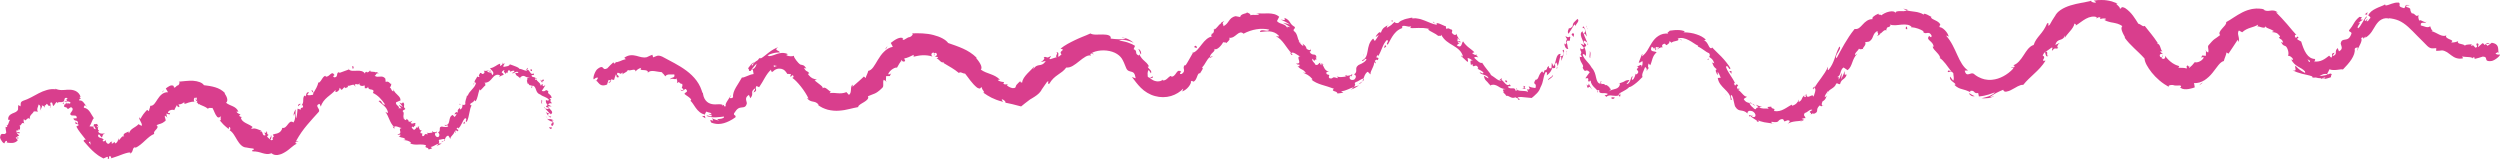 <?xml version="1.0" encoding="UTF-8"?><svg id="Layer_2" xmlns="http://www.w3.org/2000/svg" viewBox="0 0 1211.74 76.99"><defs><style>.cls-1{fill:#d93e8d;}</style></defs><g id="shapes"><path class="cls-1" d="m266.6,62.42c.37.14,1.12-.1.88-.62l-1.37-.16.49.77Z"/><path class="cls-1" d="m268.38,58.38c-.75-.52-2-1.01-3.11-.37,1.37.36.88.61,2.49,1,.25.51-.25,1.01-.74,1.01.37.13-.14.88.73,1.03.89-.87.77-1.78-.23-2.54.25-.25.62-.12.87-.12Z"/><path class="cls-1" d="m230.08,40.26l.35-.2c-.13.03-.24.1-.35.2Z"/><path class="cls-1" d="m211.15,64.85c.18-.11.22-.26.18-.38-.14.15-.26.29-.18.38Z"/><path class="cls-1" d="m206.69,64.12c.08.05.16.08.23.1-.09-.11-.17-.2-.23-.1Z"/><path class="cls-1" d="m230.08,40.26c-.3.17-.61.34-.89.53.32.3.53-.22.89-.53Z"/><path class="cls-1" d="m263.61,52.19c.11.14.27.24.47.32-.1-.12-.19-.23-.26-.36-.07.01-.13.02-.21.04Z"/><path class="cls-1" d="m243.23,30.86l.32-.04c.08-.16.15-.35.21-.57l-.53.61Z"/><path class="cls-1" d="m255.88,32.94c-.25-.17-.82.81-1.12,1.21.33-.35.62-.47.88-.44.1-.19.18-.44.24-.77Z"/><path class="cls-1" d="m267.09,48.36l.27.25c-.08-.06-.17-.18-.27-.25Z"/><path class="cls-1" d="m234.35,34.11c-.12-.12-.24-.21-.33-.25.08.11.2.19.33.25Z"/><path class="cls-1" d="m11.9,59.86c-.06-.05-.11-.07-.17-.11.07.11.12.16.17.11Z"/><path class="cls-1" d="m3.61,69.24l-.06-.18c-.21-.01-.42-.02-.63-.01l.69.19Z"/><path class="cls-1" d="m201.35,60.18s0,.02,0,.04c.21.05.13-.01,0-.04Z"/><path class="cls-1" d="m131.16,65.37c.36.43.16.83-.09,1.17-.23.33-.5.69.19,1.24-.07-.21.18-.69.27-1.18.1-.48.04-.98-.37-1.23Z"/><path class="cls-1" d="m263.66,51.89c-.05-.13-.11-.26-.14-.4.02.2.07.32.14.4Z"/><path class="cls-1" d="m131.26,67.79h0s.14.09.14.09c-.06-.04-.09-.06-.14-.09Z"/><path class="cls-1" d="m189.82,40.02c-.12.17-.17.35-.21.53.09-.08.16-.21.21-.53Z"/><path class="cls-1" d="m196.78,57.38l-.05-.43c-.02.19.01.32.05.43Z"/><path class="cls-1" d="m179.89,34.39c-.24-.18-.29-.36-.71-.35.02.07.04.12.07.17.18-.1.39-.1.64.18Z"/><path class="cls-1" d="m168.79,33.39c.07.08.15.12.23.19.1-.03.23-.07.34-.1-.19-.03-.38-.08-.57-.1Z"/><path class="cls-1" d="m30.8,50.47c.03-.35.07-.68.14-1.03-.23.77-1.04.78-.14,1.03Z"/><path class="cls-1" d="m264.21,51.99c-.29.04-.44,0-.54-.1.04.09.09.18.15.26.17-.03.32-.07.39-.16Z"/><path class="cls-1" d="m176.53,42.61c-.28-.18-.59-.32-.91-.44.26.17.6.3.91.44Z"/><path class="cls-1" d="m82.54,54.38l-.1.32c.1-.08.15-.17.1-.32Z"/><path class="cls-1" d="m172.46,41.97c-.2-.39-.43-.61-.67-.76-.04.09-.1.16-.12.29l.79.46Z"/><path class="cls-1" d="m30.94,49.43h0s0,0,0,0Z"/><path class="cls-1" d="m24.18,52.3c1.08-.28.14-1.55.17-2.44,1.34-.77.9.9,1.5,1.54.7-.54,1.15-1.95,1.77-1.93.06.24.17.33.05.63.37-.61.98-.62,1.52-.6.28,0,.54.03.83-.01.3-.06.59-.18.93-.44.02.15,0,.27-.02.38.13-.74.35-1.46.57-1.95.51.12,1.35-.42,1.1.51-.29-.17-.49.17-.74.38l.67-.15c-.26,1.43-.86.11-1.27,1.06.24,0,.52-.05.81-.08.28,0,.6-.04.89-.01.58.05,1.11.27,1.26.69-.42.52-.83.32-1.12.17-.31-.13-.5-.16-.54.56-.15-.32-.31-.68-.52-.99-.53,2.19-.36-.4-1.04,1.88.27.39.55.43.89.5.33.08.69.22.92.85.79-.16.84-.75,1.66-.89,1.23.6.72,1.55.18,2.23-.53.73-1.08,1.26.12,1.77,1.02.1,2.71-.35,2.39,1.36l-1.61.08c.53,1.84,2.45.25,2.21,2.59-.7-.16-1.02-1.31-1.09-.97-.67,1.69,1.15.62,1.52,1.62l-1.19.69c1,2.03,2.86,4.13,4.58,6.36-.42.09-1.05-.12-1.04.69,1.29,1.4,2.58,3.05,4.21,4.58.41.38.81.77,1.25,1.12.43.37.87.71,1.33,1.03l.69.48c.24.14.47.28.71.41.48.27.96.54,1.43.8.63-.25,1.23-.54,1.8-.82.34.08.58.65.15.8.77.38.82.15.77-.15-.05-.3-.17-.73.21-.93.84-.03,1.1.74.51,1.06.72-.2,1.56-.41,2.4-.74.42-.15.87-.28,1.3-.44.42-.18.85-.34,1.28-.49.86-.28,1.64-.66,2.44-.84.76-.25,1.51-.39,2.22-.37-.09.18-.2.35-.31.52,1.02-.2,1.22-1.03,1.43-1.72.22-.69.35-1.34,1.37-1.33l-.17.35c1.85-.87,3.41-2.3,4.82-3.63,1.44-1.32,2.75-2.55,4.4-3.19-.95-1.44,2.98-2.79,1.08-4.22,2.09-.99,2.12-.32,4.31-2.06.51-.49-.57-1.73-.22-2.58l.99.74-.29-1.73,1.53.47.26-.81c-.26.19-.85.15-1.09-.11.19-.68.87-1.09,1.54-1.28.67-.19,1.34-.1,1.57.11.19-.45.4-.88.63-1.29.22-.43.45-.85.7-1.24.25.44,0,.8-.04,1.28.29-1.84.98.88,1.25-.78-.29-.13-.35-.66-.47-.87.48.15.98.03,1.46-.18.48-.17.93-.53,1.31-.81l.16.85c.38-.08.74-.26,1.12-.36.19-.06.37-.14.56-.22l.59-.17c.78-.27,1.69-.4,2.57-.32-.59-.44-.4-1.9.27-2,.03.44.06.87.07,1.32.49-.73-.55-.6.38-1.43.77.3.2,1.55-.23,1.9l.91-.29c-.05.38-.29.55-.44,1.03.25-.39.5.07.75.4.26.31.49.65.99.09l-.12.37c1.55.73,2.54.93,3.91,2.01.77-.81,1.14-.18,2.18-.4.78,1.26,1.16,3.05,2.35,4.41,1.23.66.98-.29,1.87-.23-.75.7.44,2.13-.73,1.8.74.86,1.21,1.41,1.79,2.01.29.29.62.59,1.02.94.21.17.43.36.67.57.28.23.58.47.92.75.11-.55,0-.98.42-1.02.49.37.49,1.34.06,1.59l-.18-.06c1.78.97,2.67,2.98,3.84,4.89,1.14,1.88,2.62,3.62,4.53,3.52h-.2c.55.14,1.15.21,1.71.31.56.1,1.13.17,1.71.21,1.32.77-1.16.33-.37,1.37,2.02-.04,3.38.4,4.77.83.68.23,1.41.35,2.14.44.74.07,1.55-.07,2.35-.36.69.69,1.73.94,2.87.84.57-.08,1.17-.24,1.78-.44.6-.21,1.17-.56,1.75-.88,1.16-.64,2.24-1.57,3.16-2.34.93-.78,1.76-1.45,2.67-1.79l-.67-.31c0-1.09.96-.53,1.47-.92-.49-.26-1.05.31-1.04-.32.88-1.5,1.61-2.75,2.48-3.98.87-1.23,1.77-2.41,2.73-3.55,1.89-2.28,3.88-4.38,5.6-6.31,1.23-1.4-2.38-3.07.45-3.95l.63,1.34c.51-1.96,1.8-3.38,3.17-4.58,1.32-1.16,2.71-2.04,3.91-3.47-.03.37.16.71-.14.87.56.26,1.1-.07,1.53-.49.42-.42.69-1.02.54-1.39.54-.12.4.6.85.85.43.14.72-.33,1.02-.69.3-.37.59-.68.91-.28.1.13-.1.36-.19.47.29-.63,2.05-.42,1.38-1.41.67.12,1.23-.1,1.77-.29.54-.15,1.08-.35,1.57,0,.28-.61.84-.53,1.29-.4.46.11.85.15,1.04-.72-.12.89.33,1.34.9,1.45.29.05.59.09.9.03.31-.06.61-.17.84-.3-.38.44.38.74-.13,1.36.17.05.35.09.52.09.16.03.32.03.47-.01.3-.08.58-.3.73-.74.15,1.26.87,1.26,1.64,1.38.37.07.71.17.89.39.17.25.16.64-.19,1.26,2.34,1.02,4.34,3.2,5.9,5.58-1.66.65-1.51-2.69-3.14-1.64,1.81,1.78,3.86,2.66,4.55,5.4.06.77-.88-.08-1.26-.18,1.78,2.28,2.02,5.27,4.26,7.32-.15.07-.47-.11-.72-.3.3.46.41,1.29,1.09.82l-.46-.37c.3-.68,1.12-.48,1.92-.2.81.29,1.62.66,1.9.53-1.23.27-.99.9-.81,1.55.15.64.33,1.3-1.37,1.55.38.23.99.39,1.36-.03.23.55.11.92-.75.83,1.82,1.42,1.89.22,3.33,1.59-.27.3-.67.15-1.14.34,1.32.16,2.53.16,3.8,1.28-.21.16-.18.53-.64.27,1.35.69,2.74.74,4.02.67.64,0,1.27-.09,1.9-.02.64.03,1.3.09,2.03.35-.49.82-.25.99.16,1.13.41.11.96.18,1.08.92.6-.16,1.19-.33,1.75-.58-.27-.21-.52-.41-.77-.62.74-.1,1.4-.45,1.99-.78.58-.37,1.12-.67,1.79-.62-.27.3-.56.59-.86.88.88-.31,1.68-.75,2.47-1.17l-1.6.03c1.02-1.23-.78-1.72.96-1.97-.23.29,1.12-.54,2.17-.14h0c.3-.78.59-1.48,1.53-1.77.49.23.83,1.44,1.16,1.59-.21-1.37,2.26-2.31,1.83-3.86.04.41.59.97.76,1.02l-.36-1.09c.65-.21.83-.17,1.23.32,1.34-1.27-1.79-.82.21-1.91-.04.18.13.21.02.58,1.74-1.41,1.97-3.67,3.37-5.07,1.61.25-.58,1.67.85,1.75.67-1.32.97-2.88,1.26-4.36.25-1.43.53-2.78,1.23-3.86l-.35.36c-1.77-1.22,1.75-1.28,1.41-2.84,0,.35.88.89.7.71,1.07-1.36,1.07-3.3,1.94-5.79l.28.56c.92-.56,1.7-1.87,2.55-2.45-.22-.59.28-.93-.55-1.23,2.2-.09,2.92-1.13,3.89-2.29.9-1.15,2.21-2.18,3.82-1.29-.31.06-.58.68-.34.6.32-.21.65-.33.99-.5.33-.17.69-.3,1.05-.42-.29-.89-.36-.53-.97-1.16.2-.6.88-1.1,1.52-1.16-1.09.73.15,1.45.59,1.98-.09-.28.06-.6.01-.88,1.25,1.62.22-1.9,2.01-.71l-.13.48c.67-.19,1.4-.74,2.11-.46.09,1.1-.8.35-.98,1.23.48.02,1.04-.35,1.61-.61.57-.27,1.11-.3,1.4.33-.51.17-1.09-.03-1.58.19.64,1.43.78,1.19,1.39,1.56l-.06-.05c.44.37.87.71,1.27,1.09-.07-.16-.15-.32-.24-.47,1.06-1.06,1.75-.91,2.36-.6.31.16.62.35,1,.46.37.13.81.17,1.44.02-2.35.58-.76.7-1.53,1.65.18.49.45,1.15.11,1.33.57-.19.72.14.9.45.18.33.4.61,1.27.39-.22.33.55.56-.24,1.17.88.4.31-.64.69-.95,1,.01,1.38.96,1.69,1.89.34.92.66,1.92,2.02,2.36,1.6,1.27,2.94,1.06,4.31,2.6-.17.42-.55.43-.88.34-.34-.09-.63-.28-.63-.28-.14,1.17.22,1.81.95,2.59-.38-.08-.59.21-.92.62.32.69,1.52.06,1.25,1.21-.47-.05-1.2-.07-1.71-.29.59.74,1.53,1.41,2.1,2.26-.6.4-1.14-.31-1.65-.51.57.92,1.22,2.5,2.34,2.62l.23-.76c.13.38-.86.39-1.11.15-1.02-.71.07-1.36.44-1.51l.4.61c2.08-1.23-1.01-2.62-1.3-3.9l1.77.06c-.59-.33-1.17-.64-1.75-.93.31-.42,1.11-.94,1.58-.35.42-1.24-.84-.65-.31-1.79.1-.14.19-.13.28-.07l-.84-.75c.4.05,1.02-.62,1.03.06.08-1.04-.51-1.62-1.04-2.03-.52-.42-.93-.7-.56-1.31l.17.09c-.88-1-1.19-.87-1.53-.64-.34.24-.75.57-1.83.21.63-.89,1.19-1.8,1.75-2.76l-1.13.52c-.11-.24-.38-.7.06-.93-1.28-.24-.31.46-1.28.52.05-.85-.67-1.39-1.2-1.89-.56-.48-.95-.96-.44-1.79-.94.42.45,1.31-.99.95.53-.92.15-1.11-.36-1.23-.54-.1-1.21-.13-1.41-.85.89-.71,1.51.44,1.07-1.05-.81.54-1.24.18-1.62-.4-.38-.56-.77-1.28-1.3-1.37-.34.63-.91.55-1.6.27-.34-.15-.74-.3-1.15-.44-.41-.15-.85-.26-1.28-.25.12-.2-.56-.68-1.53-1.07-.48-.22-1.02-.43-1.55-.6-.53-.19-1.04-.37-1.45-.51l.07-.24c-.22.73-.72.98-1.33,1.13-.6.18-1.31.16-1.89.41-.04-.87.14-1.28.82-1.69-.4,0-.81.06-1.21.11-.23.52-.57.76-1.28,1.09l.1-1.14c-.8.21-1.55.66-2.29,1.17-.37.24-.77.44-1.19.63-.42.2-.88.33-1.42.38.17.48.84.96,1.24,1.52.41.56.54,1.16-.09,1.85-.31-.45-.83-1.27-.47-1.7-.13.12-.31.69-.71.64.07-.4.16-.8.25-1.21-.96.07-.03.91-.66,1.17-.39-.69-.74-.23-.98-.81.12-.16.71-.03.8-.44-.39.14-.86.22-1.31.27-.44.05-.87.03-1.18-.12.32.32.61.87.19,1.29-1.15,1.01-1-.41-1.98-.12.05.65-1.05.96-.23,1.81-.32.31-.77-.01-1.13-.1-.11.46-.66,1.21-1.03,1.83-.33.64-.44,1.16.32,1.2l.18-.1s-.03.08-.03.13h0s0,0,0,0c-.14.67-.42,1.22-.76,1.75-.35.51-.77.98-1.2,1.46-.86.94-1.75,1.9-2.06,3.07l-.35-.18c-.24,1.47-1.13,2.95-.77,4.2-.17.37-1.06.58-1.41.23-.17,1.07.19,1.41-1.04,2.45-.19-1.2-.7.08-.01-1.16-.89,1.08-1.51.98-1.23,2.7-.66-.88-1.56.2-1.62.84l1.08-.38c-.23.65-.59,1.13-1.01,1.57l-.94-.99c-1.35.57-1.41,1.82-1.66,2.98-.22,1.14-.66,2.2-2.25,1.81.08.55.43.46.81.36.37-.1.76-.23.94.38-.47.36-1.29.35-1.95.29-.68-.08-1.25-.26-1.38-.16-.76.15-.75.66-.76,1.3,0,.63-.06,1.28-.86,1.41.36.32,1.2,1.39.17,2.33-1.24.31-1.97-1.35-1.5-1.95.21-.13.38-.03.43.12.26-.29.56-.62-.01-.95l.07.48c-.33-.14-.79-.03-1.17-.09-.38-.05-.66-.16-.62-.57-.54.63-.12.84.49.93-.35-.09-.63-.09-.89-.07-.26,0-.49.03-.72.08-.46.14-.95.13-1.55-.06.18.25.38.8.17.81-.95-.32-1.16-.17-1.34.16-.18.3-.3.76-1.04.69-.33-.44-.15-.84-.09-1.1.05-.26,0-.35-.7-.26-.6-.69.27-1.23.61-1.53-.63.31-1.03-.04-1.26-.46-.22-.44-.28-.95-.43-1.17.2-.03.38-.03.57-.09-.34.07-.51-.08-.7-.19-.11.3-.22.61-.32.92-.16-.29-.35-.46-.1-.77-.64.28-.74,1.43-1.86,1.62-.04-.34-.39-.52-.67-.73-.26-.23-.42-.52,0-.99.36.73.56.47.8.14.24-.33.52-.7.99-.4-.26-.03-.45-.22-.54-.59.07-.13.22-.14.33-.13,0-.82-.34-.73-.84-.55-.49.18-1.11.42-1.56-.27.7-.23.92-1.04.66-1.18.32.55-.82.92-1.63.65-.08-1.24-.97-.86-1.2-1.45l.1.74c-.74.13-.94-.45-1.51-1.11.46-.3.68.52.76.15-1.54-.31.26-2.45-1.04-3.34.19-.76,1.2-.58,1.28-1.22-1.45-1.04.25-1.9-1.11-3.14-.69.82-.44.81-1.76.09l1.69,2.24-1.96-1.05c.31.76,1.22,1.35,1.26,1.86-1.04-.45-.79-.47-1.36.2.88-1.58-1.62-1.7-1.26-3.28l2.18-.92c.07-1.14-.6-1.85-1.36-2.59-.78-.75-1.64-1.5-2.12-2.85.04.33.09.65.11.98-.99.16-.98-1.39-1.83-1.93.69-.38.62-1.02.75-1.64-.22.19-.54-.25-.98-.64-.47-.38-1.06-.7-1.73-.26-.04-.55-.11-1.1-.19-1.67-.77-1-1.7-1.04-2.59-.95-.88.06-1.72.24-2.59-.41,1.02-.42.36-1.45,2.05-1.15-.34-.21-.65-.45-.91-.57-.27-.1-.49-.09-.62.15-.1-.32-.72-.33-1.34-.37-.62-.02-1.25,0-1.46-.48-.42.23-.76.95-1.53.7-.05-.18.1-.38.1-.38-.12.37-1.36.21-.88,1.23-.76-1.47-2.41-1.63-3.91-1.59-.75.03-1.49.12-2.16.06-.67-.02-1.29-.18-1.85-.65-1.53.51-3.3,1.16-4.6,1.68.01-.25-.12-.38.16-.38-2.11-.08-.36,2.5-2.6,2.52-1.52-.71.77-1.1-.05-1.26-.65-1.15-1.25-.76-1.9-.21-.66.56-1.31,1.35-2.36,1.07.08-.11.16-.22.24-.32-.73-.09-1.23.53-1.72,1.24-.47.77-.96,1.58-1.73,2.13,0,0-.07-.24-.24-.31-.22,1.84-1.5,3.73-2.35,5.24-.41-1.07.12-.94-.86-1.39-.41.68,1.37.96.59,2.26-.73,0-1.8.54-2.76-.02l.89-1.18c-.79-.17-1.09.22-1.27.69-.17.48-.22,1.05-.55,1.28l-.44-.45c-1.18,1.95.1,2.86-1.28,4.74l.53.06c.62,1.9-1.31.42-1,2.1l-1.54-.51c-.12.91-.2,3.27-.69,4.67-.58-1.31-.21-3.09-.24-4.38-.45.7-1.34,2.44-.89,3.2.04-.36-.08-.91.29-1.06.55,1.49.41,2.93-.45,4.28-1.23-.92-1.93-.13-2.67.82-.73.95-1.51,2.09-2.76,1.78-.24,1.31-1.08,2.11-1.96,2.5-.45.2-.85.33-1.33.39-.23.04-.44.11-.66.18-.23.03-.44.09-.66.18.64,1.04.53,1.1.29,1.2-.22.13-.56.15-.27,1.36-.59.24-.84.25-.91.09-.68-.5-1.24-.93-1.76-1.52-.3-.75.57-.47.55-1.03-1.06-.34-.33-1.05-.86-1.82-.02.88-.62,1.16-1.16.66.19.48.39.86.63,1.32-.98.47-1.26-.21-1.43-.8-.19-.58-.3-1.23-1.39-.99.29-.16.56-.32.83-.48-.49.06-1.24-.34-2.08-.63-.85-.29-1.79-.52-2.8-.04.02-.34.24-1,.71-.88-.85-.85-2.23-1.32-3.44-2.01-1.23-.66-2.26-1.5-2.36-2.64.21-.05.4-.13.6-.2-.43-.28-1.45-.09-1.36-.98.22-.12.61-.17.49-.4-.34-.12-1.7-.57-1.86-1.38l.92.12c-1.1-2.84-4.03-2.72-5.98-4.35.67-.58.69-1.41.46-2.27-.23-.86-.81-1.7-1.17-2.27l.2-.15c-1.4-1.44-3.02-2.3-4.77-2.82-.84-.28-1.77-.44-2.65-.62-.93-.11-1.82-.31-2.8-.39-.82-1.31-2.94-1.97-5.25-2.15-2.33-.13-4.83.29-6.98.44.7.12.31,1.32-.23,1.75-.48,0-.97.49-1.32.85-.36.35-.67.5-.98-.25l.3-.12c-1.34-1.13-2.88.23-4.03,1.06l1.07,1.84c-1.18-.1-2.17.34-3.02.99-.82.67-1.5,1.54-2.05,2.4-1.14,1.71-1.89,3.3-3.53,3.18-.04.95-.63,1.72-.62,2.64l-.9-.69c-.74.79-1.27,1.38-1.78,2.05-.49.65-1.01,1.51-1.48,2.38l-.42-.81c-.7.88,1.73,3.16,1.01,4.16l-1.52-.83c-.34.41-.76.76-1.22,1.06-.45.32-.91.59-1.36.88-.44.3-.85.61-1.2.99-.34.4-.62.85-.81,1.46-.12-.22-.36-.65-.14-.9-.2.13-.52.27-.86.44-.35.15-.72.29-1.02.49-.59.39-.94.87-.27,1.84-.72-1.3-1.78.73-2.66,1.63l-.15-1.12c-.19.83-.31,1.28-.51,1.66-.2.35-.49.68-1.11.89-.32-.12-.33-.87.07-.61-.5-.26-.65.02-.87.31-.2.26-.47.49-1.05.17.17-.23.33-.46.48-.69-.93-.11-.86.21-1.58.94-.18.08-.4.08-.61.02-.21-.09-.41-.25-.57-.44-.33-.39-.5-.88-.34-1.38-.33.5-1.25,1.03-1.62.43.14-.36.44-.45.58-.5-.48-.7-1.07-.81-1.68-.97-.59-.16-1.14-.42-1.08-1.23.27-.25.37-.42.4-.56.76,1.06,1.49,1.68,1.37,1.7.33-.4.35-.78.5-1.12.13-.35.41-.64,1.09-.98-.46.12-1.21.25-1.9.12-.7-.1-1.31-.48-1.38-1.06.06-.1.12-.19.23-.3l.15.03c-.04-.25-.23-.39-.48-.49-.02-.38-.01-.63-.15-.94.7-.49-.15-1.36-.34-1.96-1.02.48-1.17-.34-1.73.72.04-.12.17.06.37.43.07.07.13.16.21.19-.03,0-.07,0-.11,0,.19.35.43.81.71,1.32-.72-.15-1.38-.43-1.09-1.32-.79,0-1.62-.07-2.02-.13,1.11-1.43,1.31-3.33,2.13-3.91-1.26-1.66-2.15-4.66-4.71-5.07-.52-.45.24-.92.41-1.3.37.25.52.67.89.73-.52-.48-1-1.35-1.61-2.03-.58-.68-1.29-1.15-1.97-.84-.25-.87.15-.9.44-.9.27,0,.45-.02-.46-.91l.58-.03c-.39-1.36-1.32-2.31-2.42-2.85-1.11-.52-2.34-.67-3.49-.62-.28.01-.56.02-.85.03-.27.03-.55.05-.83.08-.54.03-1.08.06-1.62.06-1.08-.01-2.15-.21-3.5-.83.37.15.55.22.64.47-1.46-.23-2.92-.06-4.27.33-.68.21-1.35.43-2.02.69l-1.93.9c-2.54,1.3-4.8,2.78-7.62,3.66-1.53.65-1.01,1.54-1.2,2.68l-1.09-.64c-.09.7-.1,1.44-.12,2.14-.4,1.14-1.5,1.43-2.68,1.92-1.1.52-2.27,1.29-2.09,3.09l.9.05c-.69.83-.91,3.16-1.73,2.66.09.15.67.61.15.86l-.61-.17c.07.95.15,1.87.36,2.77-.43.91-1.03.74-1.62.68-.59-.06-1.16,0-1.39,1.62.03.61.51,1.49.99,2.1.48.62.99.98,1.2.77.03-.44.39-1.13,1.03-1.15l.33.93c.93.04,1.87.2,2.74.07.87-.13,1.68-.5,2.32-1.3-.41-.39-.69-.82-1.04-1.28.31-.1.62-.19.94-.27l-.05.99c.92-.48.18-.87-.26-1.37.5-.02.86-.12,1.09-.3-.49-.48-1.04-1.02-1.45-1.58.74.07,1.23.89,1.85.27-.62-.78-1.73.06-1.95-1.04,1-.33,1.55.1,1.16-.82.48.09.71.34.8.67-.29-.77.39-1.57-.3-2.31.63-.04.78-.56,1.06-.92.27-.37.56-.62,1.28-.1-.12-.19-.27-.62-.32-1.07-.04-.44,0-.9.15-1.17.5,1.09.86.66,1.29.2.48-.44,1.02-.94,1.74-.05-.46-.95-.04-1.56.45-2.19.55-.58,1.2-1.15,1.5-1.98.02.17.07.5-.09.5.76-.32,1.27.02,1.87.05-.78-1.39.16-2.31.35-3.54.82.45.87.94.86,1.44-.01.5-.06,1.06.41,1.62-.67-1.13.94-1.85.19-2.68,1.08.52.79.12,1.64,1.19-.6-1.87.51-.55.7-1.9,1.36.58.82,1.67,1.78.77.34.21.31.56.2.85-.11.29-.3.52-.3.52Zm17.71,15.2s-.02.01-.02.01c-.2-.28-.37-.51-.48-.66.1.14.25.32.5.65Zm2.12,2.69c-.27-.33-.6-.74-.96-1.17.23-.33.63-.48.82-.21-.32.02,0,.78.14,1.38Zm3.27-9.13c.3.29.16.48-.02.63-.1-.15-.22-.32-.41-.55-.04,0-.1.01-.14.01.21-.05.41-.1.58-.09Z"/><path class="cls-1" d="m45.63,61.01s-.1-.06-.14-.13c-.06.12-.11.23-.13.33.13,0,.26,0,.38,0-.04-.07-.07-.13-.11-.19Z"/><path class="cls-1" d="m230.49,40.03l-.06.04c.07-.02.13-.03.21-.01-.07,0-.1-.02-.15-.03Z"/><polygon class="cls-1" points="81.16 56.94 80.93 56.77 80.99 57.1 81.16 56.94"/><path class="cls-1" d="m245.19,35.83c.03.1.08.2.19.28,0-.07-.09-.17-.19-.28Z"/><path class="cls-1" d="m251.03,36.96l.66.67c-.26-.34-.48-.54-.66-.67Z"/><path class="cls-1" d="m254.94,39.43c.15-.14.25-.25.33-.36h0s-.33.36-.33.36Z"/><path class="cls-1" d="m190.28,61.19c-.04-.07-.09-.13-.15-.18-.44-.37-.19-.09.15.18Z"/><path class="cls-1" d="m215.59,67.43c-.13.33-.3.63-.51.89.49-.15.84-.33.51-.89Z"/><path class="cls-1" d="m176.62,42.66s0,0,0-.02c-.04,0-.07-.02-.1-.04l.09.05Z"/><path class="cls-1" d="m213.91,68.89c.55,0,.9-.26,1.17-.57-.4.12-.86.25-1.17.57Z"/><path class="cls-1" d="m264.62,56.43v.24c.08-.02.14-.02.19-.01l-.19-.23Z"/><path class="cls-1" d="m264.8,56.66l.19.23c-.03-.12-.06-.22-.19-.23Z"/><path class="cls-1" d="m265.38,57.39l-.4-.5c.04.19.05.43.4.5Z"/><path class="cls-1" d="m263.32,50.09l-.41.08c.09,0,.23-.02.41-.08Z"/><path class="cls-1" d="m262.47,48.38c.11.45-.34,1.37.12,1.85l.32-.06c-.66-.04.38-1.67-.44-1.79Z"/><path class="cls-1" d="m261.7,38.49c.38.53.74,1.07,1.08,1.62.12-.53.23-1.28.91-.66-.74-2.73-.36,1-1.99-.96Z"/><path class="cls-1" d="m257.31,34.36c1,.38.32-.55.48-.73-.8,0-.98.02-.48.73Z"/><path class="cls-1" d="m223.56,50.78l-.89-.51c-.17.73.36.17.89.51Z"/><polygon class="cls-1" points="224.56 60.01 225.52 59.72 224.94 58.91 224.56 60.01"/><polygon class="cls-1" points="216.19 58.88 216.27 58.59 215.84 59.57 216.19 58.88"/><path class="cls-1" d="m170.66,32.18l.34,1.24c.55-.24.62-1.67-.34-1.24Z"/><path class="cls-1" d="m145.73,50.31c-.7-.08-1.51.42-1.25,1.18.42-.52,1.2-.81,1.25-1.18Z"/><path class="cls-1" d="m79.06,44.44c.09-.26.16-.52.26-.77-.28.37-.52.75-.77,1.12l.51-.35Z"/><path class="cls-1" d="m762.95,16.47c-.2-.43-.98-.56-1.2.33l.96,1.12.23-1.45Z"/><path class="cls-1" d="m758.2,20.98c.12,1.22.53,2.83,1.94,2.78-.64-1.52-.05-1.52-.92-3.2.26-.87,1.05-1.24,1.44-.9-.18-.43.86-1.16.29-1.95-1.42.66-2.05,1.96-1.98,3.72-.41.17-.58-.27-.76-.45Z"/><path class="cls-1" d="m695.82,11.49c.16.13.31.27.46.4-.11-.15-.26-.29-.46-.4Z"/><path class="cls-1" d="m654.72,37.49c.28-.17.34-.35.29-.46-.22.21-.41.39-.29.46Z"/><path class="cls-1" d="m647.72,36.95c.13.07.25.13.37.17-.13-.13-.26-.25-.37-.17Z"/><path class="cls-1" d="m695.82,11.49l-1.25-.98c-.26.36.6.6,1.25.98Z"/><path class="cls-1" d="m754.83,33.14c.12-.29.17-.58.16-.86-.09.25-.19.48-.3.71.05.05.1.1.15.16Z"/><path class="cls-1" d="m715.23,26.42l.28.33c.2,0,.41-.03.64-.08l-.92-.24Z"/><path class="cls-1" d="m727.98,38.04c-.29-.23-1.02.64-1.42.97.44-.27.81-.31,1.14-.2.12-.18.21-.42.28-.76Z"/><path class="cls-1" d="m748.73,33.9l.17-.5c-.04.14-.13.34-.17.5Z"/><path class="cls-1" d="m706.03,16.51c.08-.15.12-.31.12-.42-.09.11-.12.26-.12.42Z"/><path class="cls-1" d="m308.16,34.89c0-.08-.03-.13-.03-.2-.07.12-.08.21.03.2Z"/><path class="cls-1" d="m289.03,39.44l.15-.26c-.14-.16-.28-.32-.45-.45l.3.71Z"/><path class="cls-1" d="m638.17,28s.01.04.02.06c.32.22.18.07-.02-.06Z"/><path class="cls-1" d="m511.72,25.5c2.03-.29-1.51,2.79,1.3,2.04-.47-.19.87-2.88-1.3-2.04Z"/><path class="cls-1" d="m754.44,33.46c-.13.22-.27.44-.42.65.23-.27.36-.47.42-.65Z"/><path class="cls-1" d="m513.02,27.54h0s.28-.08.28-.08c-.12.03-.19.05-.29.08Z"/><path class="cls-1" d="m603.97,5.69c.12.18.32.31.53.42-.03-.11-.15-.24-.53-.42Z"/><path class="cls-1" d="m631.34,21.02l-.26-.72c.08.31.16.53.26.72Z"/><path class="cls-1" d="m589.16,13.72c-.38.19-.6.16-.96.63.08.01.14.01.22,0,.07-.25.25-.48.73-.63Z"/><path class="cls-1" d="m577.87,25.75c.12-.02.24-.07.36-.11.08-.14.17-.3.25-.45l-.61.55Z"/><path class="cls-1" d="m341.98,57.37c-.28-.51-.33-.98-.33-1.39-.08.43-.83.26-1.15.21-.16-.02-.22,0-.03.18.19.18.63.51,1.51.99Z"/><path class="cls-1" d="m754.3,32.79c.18.24.22.43.13.67.09-.16.17-.32.25-.48-.11-.13-.24-.23-.38-.19Z"/><path class="cls-1" d="m594.06,21.14c-.59.38-1.16.8-1.74,1.22.53-.31,1.14-.78,1.74-1.22Z"/><path class="cls-1" d="m432.1,35.11l-.21.51c.14-.15.23-.32.21-.51Z"/><path class="cls-1" d="m587.95,27.18c-.56.06-1.01.25-1.41.51,0,.13,0,.26.06.39l1.35-.9Z"/><path class="cls-1" d="m341.65,55.97s0,.01,0,.01c0,0,0,0,0-.01Z"/><path class="cls-1" d="m329.79,43.5c1.03,1.36,1.65-.22,2.57-.41,1.62,1.68-.35,1.47-.61,2.44.97.92,2.75,1.61,3.29,2.88-.17.2-.13.49-.55.33.96.64,1.65,2.06,2.73,3.54.55.74,1.13,1.44,1.93,2.08.77.59,1.58.99,2.38,1.09.1.23.12.39.11.52.01-.87.43-1.52.8-1.91,1.05.72,2.35.29,2.39,1.35-.68-.32-.9,0-1.38.09.47.08.93.16,1.4.18.32.87-.15.82-.78.64-.62-.19-1.33-.56-1.59-.12,1.36.52,2.95.73,4.43.68,1.48-.04,2.83-.3,3.95-.39.43.6-.94,1.07-2.03,1.15-.54.07-.97.05-1.09.16-.12.09.06.3.9.62-1.32-.18-2.5-.59-3.55-1.12.47.72.65,1.01.58,1.12-.07.11-.36.03-.64-.08-.54-.2-1.22-.41-.24,1.11,2.57.93,4.42.71,6.1.24.83-.25,1.64-.56,2.55-1,.91-.44,1.98-1.07,3.04-1.85.2-.67-.08-.81-.33-.96-.26-.15-.49-.31-.37-.93.88-1.33,1.43-2.01,2.03-2.38.58-.36,1.17-.43,1.72-.49,1.11-.11,2.08-.14,2.47-2.08-.14-1.28-1.26-2.63,1.01-4.02l.67,1.63c2.16-2.46-.56-2.84,2.38-4.87.09.85-1.21,2.32-.75,2.05,2.33-.98.3-1.77,1.36-3.1l1.28.57c2.08-2.91,3.4-6.45,5.75-8.44.09.44-.03,1.05.74,1,.6-.64,1.29-1.1,2.01-1.35.72-.25,1.42-.27,2.2-.13,1.47.32,2.15,1.19,2.95,2.49.54-.02,1.12.03,1.72.13.2.28-.03.81-.42.68.54,1.41.63-.42,1.44-.12.61.67.15,1.37-.47,1.1,2.45,1.61,6.31,6.43,8.04,10.19-.27-.12-.52-.24-.77-.37.83,1.36,1.94,1.62,2.93,1.81,1.02.2,1.87.37,2.82,1.64l-.6-.15c.35.28.71.55,1.11.78.38.25.79.47,1.21.68.83.43,1.74.69,2.63.98,1.83.43,3.71.62,5.48.46.89-.02,1.72-.21,2.57-.3.8-.19,1.62-.3,2.37-.5,1.52-.35,2.94-.7,4.29-.94.01-.5.41-.89.96-1.27.53-.4,1.26-.75,1.91-1.17,1.34-.81,2.47-1.79,1.85-2.8,1.73-.76,2.48-.96,3.31-1.33.43-.18.87-.42,1.46-.85.6-.41,1.33-1.04,2.3-2,.85-1-.07-2.43.61-3.83l1.03.67.12-2.43,1.82-.03.54-1.29c-.38.4-1.13.62-1.37.34.4-1.04,1.35-1.97,2.26-2.53.91-.58,1.77-.76,2.02-.58.74-1.38,1.52-2.69,2.42-3.87.24.46-.2,1.04-.39,1.65.89-2.42,1.12.67,1.95-1.42-.38-.07-.31-.68-.42-.92,1.27,0,3.05-.99,4.53-1.68l-.04.91c1.33-.27,2.7-.63,4.25-.69,1.54-.07,3.25.08,4.94.62-.54-.4-.66-.89-.51-1.3.16-.42.61-.71,1.18-.59v1.37c.96-.54-.94-.83.8-1.3,1.33.67.35,1.73-.51,1.84l1.74.21c-.06.39-.51.43-.8.85.47-.27,1,.38,1.57.91.57.59,1.18,1.09,1.97.75l-.11.39c3.22,1.96,4.92,2.75,7.43,4.83.4-.4.79-.34,1.27-.18.48.18,1.04.47,1.74.49,1.67,2.02,3.22,4.71,5.85,6.82,2.17,1.08,1.14-.29,2.38-.14-.55.91,2.25,2.91.39,2.42,1.69,1.19,2.87,1.9,4.2,2.58,1.37.65,2.9,1.34,5.6,2-.39-.62-.91-1.04-.46-1.23.48.11.93.42,1.25.76.32.32.5.66.34.87h-.29c.25.04.5.07.75.11.25.04.48.09.81.17.64.15,1.35.27,2.03.44,1.41.36,2.86.74,4.31,1.11l1.86-1.5c.66-.5,1.31-1,1.97-1.5l.5-.38.33-.19.64-.38c.43-.25.83-.51,1.24-.77,1.6-1.05,2.94-2.18,3.53-3.68l-.11.24c.85-1.24,1.71-2.49,2.58-3.72,1.65-1.18-.42,1.37,1.13.88,2.51-4.38,5.88-4.6,8.22-7.87,2.11.29,4.16-1.37,6.25-3.03,1.04-.82,2.1-1.68,3.09-2.22.53-.33.93-.43,1.35-.54.4-.11.93-.09,1.35-.01l-.41-.6c.56-.95,1.1.06,1.71.04-.23-.53-1.05-.34-.66-.88,3.39-1.5,7.73-1.34,10.85.1,1.55.73,2.7,1.76,3.38,2.79.71,1.12,1.37,2.68,2.12,4.62.58,1.44,1.63,1.54,2.55,1.78.46.12.88.28,1.24.74.34.44.61,1.16.82,2.45-.6-.2-1.21-.4-1.82-.63,1.24,1.56,2.5,3.42,4.32,5.22,1.78,1.81,4.32,3.37,6.85,4.01,2.51.72,5.32.72,7.77-.02,2.46-.73,4.46-2.06,5.92-3.58-.23.54-.02.87-.72,1.36,1.04-.12,2.48-1.16,3.34-2.28.9-1.11,1.33-2.23,1.05-2.51.87-.84.71.27,1.52-.03.76-.45,1.18-1.45,1.52-2.34.34-.89.63-1.65,1.26-1.73.21-.03,0,.54-.1.82.3-1.23,2.55-3.53,1.18-3.47,1.81-1.71,2.28-4.08,3.97-5.15-.1-.86.65-1.55,1.3-2.17.65-.61,1.18-1.17.68-1.9.61.68,1.55.19,2.42-.59.86-.79,1.69-1.89,1.98-2.66-.02.71,1.3-.3,1.34.64,1.2-.96,2.21-1.97,1.49-2.61,1.78.17,2.72-.83,3.78-1.65.51-.42,1.03-.77,1.56-.91.54-.11,1.09,0,1.65.56,4.02-2.13,8.52-2.91,12.44-1.96-.19.42-.53.53-.95.54-.43.04-.92-.11-1.44-.17-1.02-.16-2.04-.16-2.04.78,1.79-.2,3.28-.41,4.77-.29,1.45.14,2.95.64,4.27,2,.29.42.05.47-.3.43-.36-.02-.84-.12-1.05-.09,1.64.76,2.89,2.14,4.01,3.63,1.13,1.5,2.16,3.14,3.59,4.6-.15.08-.52-.21-.85-.47.45.63.69,1.7,1.35,1.21l-.58-.55c.39-1.71,3.74,1.5,4.36,1.33-1.36,0-.99.94-.71,1.86.27.91.47,1.8-1.4,1.59.42.4,1.12.8,1.52.4.33.81.22,1.24-.8.8,1.07,1.28,1.67,1.49,2.16,1.73.5.23.93.45,1.84,1.57-.31.25-.81-.1-1.36-.06,1.57.69,3.03,1.27,4.62,3.16-.27.08-.26.51-.81,0,1.63,1.42,3.45,2.13,5.27,2.72,1.85.58,3.66,1.06,5.91,1.91-.87.69-.52.91.11,1.17.63.2,1.5.39,1.59,1.15.98-.11,1.96-.19,2.89-.46-.4-.21-.78-.4-1.15-.66,1.2-.02,2.31-.41,3.28-.84.99-.42,1.88-.87,2.9-1.03-.46.4-.94.83-1.46,1.17,1.41-.53,2.79-1.23,3.98-2.14-.81.31-1.64.52-2.46.69.89-.86.59-1.25.47-1.54-.12-.3-.11-.47,1.17-1.04-.19.22.24-.07.88-.44.64-.38,1.45-.88,2.15-.98h0c.41-1.1.67-2.19,1.83-3.22.62-.06,1.18,1.21,1.59,1.17-.2-.79.4-1.88.93-3.01.53-1.13,1.01-2.29.69-3.14.1.51.78.88.99.84l-.54-1.19c.7-.68.9-.73,1.4-.32,1.38-2.4-2.08-.06.08-2.62-.04.26.15.22.06.77,1.8-2.72,2.19-5.87,4.25-7.9,1.67.2-1.04,2.21.54,2.13.92-1.71,1.76-3.47,2.95-5.01.61-.73,1.28-1.46,2.07-1.98.37-.3.82-.47,1.24-.68.44-.17.84-.42,1.31-.46-.24,0-.47.02-.7.07-.16-1.14.69-1.05,1.63-.9.47.05.98.22,1.47.29.5.08.96-.03,1.42-.27-.46.15-.5,1.23-.41.97.6.03,1.21.09,1.84.02.63-.04,1.31,0,2.04-.06.73-.02,1.52.04,2.4.04.86.13,1.81.17,2.82.43l-.66.31c1.26,1.04,3.66,1.89,4.97,3.06.72-.22,1.51.39,1.43-.6,1.42,2.77,3.56,3.94,5.76,5.27,2.19,1.3,4.24,2.77,4.85,5.49-.39-.46-1.28-.77-.98-.42l3.16,2.93c.48-.86.06-.79.02-1.94.77.05,1.87.69,2.57,1.48-1.73-1.04-1.11.99-.94,1.96.12-.29.54-.29.71-.53.29,2.77,1.62-.96,2.88,2.02l-.46.22c.98.66,2.16.97,2.95,1.91-.37,1.13-1.22-.49-1.9.08.66.59,1.63.84,2.49,1.14.88.29,1.62.66,1.87,1.58-.76-.25-1.55-.97-2.31-1.25.47,2.08.81,2.03,1.72,3l-.08-.1c.67.79,1.35,1.59,2.11,2.34l-.45-.74c.88-.22,1.56-.21,2.15-.04.59.16,1.12.42,1.64.75.26.16.53.32.8.49.29.14.59.28.91.4.64.23,1.35.4,2.22.24-.84.14-1.31.2-1.56.28-.25.09-.28.2-.22.33.11.27.57.64.21,1.13.6.62,1.64,1.45,1.19,1.63.89-.14,1.44.21,2.11.56.33.17.69.34,1.13.41.44.05.96-.02,1.56-.26.02.4,1.63.35,1.15,1.25,2.13-.13-.42-.69-.14-1.21.4-.08.82-.18,1.24-.18.21,0,.42,0,.63.01.22.01.5.04.76.08,1.07.1,2.28.19,3.61.34l.5.05c.12-.09.24-.19.37-.29.24-.21.49-.41.74-.62.5-.44,1-.9,1.49-1.42.53-.58.74-.88,1.02-1.34.27-.43.48-.92.64-1.45,1.7-3.15,1.06-4.47,2.44-7.38,1.14-.49.61,1.56.61,1.56,1.51-1.05,2.21-2.19,2.77-3.8.09.47.52.35,1.17.18.67-1.16-.68-1.52.74-2.67.21.49.58,1.19.59,1.97.57-1.52.78-3.23,1.29-4.79.81-.03.39,1.37.46,2.09.72-1.72,1.86-4.44,1.17-5.44l-.89.83c.27-.6.97.15.91.67-.02,1.79-1.45,1.77-1.82,1.65l.36-1.12c-2.54-.13-2.01,4.12-3.45,5.99l-.85-1.71-.17,2.72c-.65.16-1.59-.1-1.16-1.16-1.6.85-.34,1.52-1.9,2.11-.21.04-.23-.06-.2-.22l-.55,1.56c-.09-.46-1.09-.5-.32-1.13-2.43,1.65-1.84,4.36-3.49,4.38l.07-.25c-2.13,3.33.71,1.08-.2,4.27-.59-.09-1.21-.16-1.77-.29-.56-.13-1.07-.33-1.53-.57.18.4.35.82.5,1.25-.27.23-.79.64-.92.06-.4.49-.36.58-.17.71.17.12.44.24.16.64-.58-.26-1.13-.35-1.69-.37-.55-.04-1.13-.08-1.71-.1-.57-.01-1.09-.12-1.46-.34-.37-.21-.6-.52-.6-1.02-.87.78,1.65,1.05-.5,1.29-.07-1.06-.62-1.13-1.38-1.12-.38,0-.82.04-1.24-.04-.41-.1-.82-.3-1.13-.69.92-.79,2.14.34.96-1.2-.8.66-1.56.26-2.19-.42-.31-.33-.63-.68-.94-1.01-.3-.34-.6-.61-.95-.73-.85,1.23-2.97-1.2-5.14-2.44.22-.14-.53-1.05-1.47-2.2-.93-1.15-2.02-2.58-2.63-3.59l.22-.12c-1.37.68-2.81-1.29-4.19-2.42.71-.52,1.18-.52,2.1-.07l-1.09-1.23c-.61.01-1.13-.22-1.96-.93l1.11-.4c-.75-.82-1.68-1.45-2.68-2.25-.5-.4-1-.83-1.46-1.33-.48-.48-.93-1.03-1.33-1.7-.82.64-.42,3.63-3.02,2,.3-.47.87-1.24,1.62-.85-.24-.14-1-.31-1.22-.84l1.54.17c-.7-1.21-1.05.08-1.76-.7.55-.57-.2-.96.33-1.32.26.13.47.88.99.94-.77-.96-1.62-2.25-1.62-3.04-.21.42-.67.81-1.43.33-1.88-1.37-.05-1.23-.91-2.4-.78.1-1.73-1.21-2.41-.25-.56-.39-.37-.93-.43-1.33-.68-.08-1.9-.85-2.97-1.22-1.06-.4-1.84-.55-1.5.33l.24.21c-.06,0-.12-.03-.2-.04h0s0,0,0,0c-.99-.21-1.98-.44-2.9-.85-.95-.34-1.88-.77-2.85-1.16-.98-.33-1.96-.78-3-.94-.52-.1-1.03-.19-1.55-.24-.52,0-1.05.02-1.56.09v-.4c-.31.05-.63.1-.95.15-.32.07-.64.15-.97.22-.65.17-1.31.22-1.91.48-.61.22-1.19.45-1.69.71-.5.27-.9.65-1.21,1-.63.26-1.85.04-1.79-.5-.78.61-1.14,1.03-1.61,1.46-.49.41-1.11.79-2.34,1.48.47-.91.27-.91.17-.9-.09.01-.06.03,1.04-.77-1.12.65-1.86,1.02-2.49,1.55-.61.53-1.12,1.24-1.51,2.61-.24-1.37-2.19.75-2.52,1.91.5-.36,1.04-.69,1.55-1.02-.63,1.15-1.28,2.05-1.92,2.98l-.84-1.2c-1.98,1.77-2.32,4.05-2.66,6.01-.34,1.96-.75,3.74-2.71,4.51.14.71.56.29,1-.15.44-.45.91-.91,1.15-.2-.54.87-1.5,1.5-2.34,1.94-.85.43-1.57.68-1.73.89-.97.77-.91,1.41-.89,2.18.03.73,0,1.59-1.1,2.14.49.19,1.7.98.17,2.53-.9.43-1.65.22-2.02-.21-.38-.43-.39-.96-.04-1.37.32-.21.56-.15.62,0,.38-.43.81-.94.01-1.05l.08.51c-.22.01-.51.06-.81.12-.29.08-.61.13-.89.16-.55.09-.99-.04-.87-.46-.91.74-.29.89.65.88-.54-.04-.96.03-1.39.05-.21.02-.41.05-.61.08-.2.01-.39.03-.58.05-.38.07-.77.08-1.19.05-.42.01-.86-.14-1.34-.3.27.29.52.89.18.84-.76-.23-1.21-.43-1.54-.41-.32-.05-.5.04-.66.16-.32.22-.57.65-1.72.24-.91-1.25,1.16-1.3-1.16-1.88-.94-1.18.45-1.21,1.06-1.28-1.06-.12-1.78-.79-2.24-1.56-.47-.75-.7-1.57-1.05-2.02.34.17.69.3,1.02.44-.61-.25-.98-.62-1.33-1.01l-.26,1.11c-.33-.59-.71-.98-.4-1.24-.91-.11-.81,1.47-2.39.95-.13-.5-.65-.99-1.07-1.48-.39-.51-.68-1-.23-1.49.65,1.31.87,1.06,1.11.72.25-.35.5-.74,1.3.1-.4-.25-.72-.71-.96-1.34.06-.16.27-.07.43.03-.27-1.39-.69-1.41-1.31-1.48-.6-.05-1.33-.02-2.11-1.39.82,0,.8-1.31.41-1.69.63,1.12-.71,1.13-1.79.36-.57-2.1-1.51-1.79-2.03-2.78l.44,1.24c-.83,0-1.29-.98-2.29-2.13.4-.41,1.05.96.97.37-.97-.38-1.21-1.34-1.51-2.42-.31-1.07-.69-2.3-1.84-2.98-.42-1.2.94-.97.45-1.99-1.37-.78-1.82-1.47-2.3-2.25-.51-.73-1.05-1.56-2.68-2.14.15.67.27.97.07,1.05-.2.09-.73-.1-1.93-.21,1.62.62,3.16,1.46,4.6,2.45-.56-.2-1.13-.37-1.71-.52-.56-.16-1.14-.29-1.71-.38,1.25.81,2.88,1.46,3.44,2.19-1.66-.45-1.35-.49-1.38.55-.24-1.19-1.19-1.68-2.17-2.03-1-.37-2.03-.6-2.84-1.52l1.09-2.1c-1.53-1.34-3.34-1.57-5.16-1.64-1.85-.01-3.72.16-6.02-.13.49.11.99.3,1.47.44-.64.89-2.81.07-4.23.62.06-.81-.89-1-1.59-1.38.16.52-3.38.54-3.35,2.23-.73-.18-1.46-.31-2.22-.43-1.82.37-2.59,1.33-3.26,2.27-.67.96-1.24,1.9-2.75,2.64.46-1.25-1.22-.95.55-2.65-1.05.57-2.05,1-1.76,1.48-.87-.05-2.05,2.63-3.28,2.7-.17.57.24,1.3-.75,2.05-.21-.03-.25-.3-.25-.3.23.29-1.08,1.69.3,1.62-2.07.19-3.75,1.95-5.15,3.75-1.43,1.8-2.64,3.63-4.35,4.17-.58,1.02-1.22,2.15-1.85,3.25-.31.54-.62,1.08-.92,1.59-.29.48-.56.94-.85,1.35-.12-.24-.32-.24-.03-.49-1.08.88-.89,1.52-.74,2.24.14.7.24,1.49-1.13,2.37-1.02.12-.84-.29-.57-.68.26-.4.65-.79.15-.6-1.11-.71-1.6-.02-2.2.84-.57.87-1.36,1.9-2.49,1.69.09-.12.18-.21.26-.34-.39-.02-.7.11-.99.33-.29.17-.57.52-.88.78-.61.61-1.45,1.21-2.42,1.09,0,0,.09-.23.02-.39-.31.36-.74.55-1.26.72-.26.08-.52.08-.81.11-.29.02-.6.05-.88-.02-1.21-.1-2.36-.8-3.28-1.56,1.22-.11,1.09.31,1.53-.64-.35-.27-.61.04-.97.3-.34.23-.84.46-1.61-.37,0-.9-.35-2.5.54-3.21.16.3.33.57.51.84.17.26.34.55.52.78.33-.77.04-1.26-.41-1.73-.44-.48-1.02-.94-1.15-1.51l.62-.14c-.78-1.39-1.55-2.05-2.31-2.7-.77-.67-1.48-1.38-2.43-3.13l-.19.59c-1.23-.52-1.24-.99-1.31-1.52-.05-.51-.04-1.13-1.23-1.59.25-.52.48-1.05.69-1.6-.36-.22-.88-.5-1.46-.81-.61-.27-1.3-.56-2.03-.8-1.46-.49-3.03-.74-4.27-1.01.43-.16.95-.24,1.54-.27.58,0,1.21.07,1.87.17.64.16,1.31.31,1.94.54.62.25,1.24.45,1.76.7-.63-.56-1.82-1.39-3.01-1.89-1.19-.5-2.35-.72-2.86-.47.63.04,1.52.03,1.98.52-2.29.25-4.55.15-7.29-.2.45-1.48-1.45-1.97-3.7-1.98-2.26-.06-4.75.38-6.1-.51-.62.3-1.25.55-1.87.83-.63.25-1.25.51-1.88.76-.63.22-1.29.54-1.95.82-.71.29-1.24.58-1.86.86-2.39,1.16-4.74,2.35-6.92,4.09,3,.75-1.27,1.02.48,2.77-.91.9-1.32,1.16-1.51,1.1-1.32.39-2.62.82-3.93,1.24-1.17.02.61-1.18.18-1.53-2.32,1.6-1.57-.07-3.43.6.85.44.03,1.58-1.41,2.35l2.45-.56c-2.17,3.48-3.92.57-6.09,4.12l.45-1.39c-1.25,1.64-5.66,4.91-5.78,7.73-.46.03-1.26-.13-.72-.87-.4.32-.79.69-1.17,1.08l-.56.6-.28.31-.13.15-.02.05c-.14.3-.26.67-.41,1.09-.33.26-.84.38-1.43.3-1.02-.22-2.07-.71-2.72-1.4.18-.14.35-.26.53-.41-.72-.18-1.69.45-2.25-.58.17-.19.56-.37.27-.57-.44,0-2.31-.14-2.99-1.06.38,0,.75-.02,1.12-.06-1.47-1.45-2.97-2.11-4.55-2.69-1.57-.59-3.2-1.07-4.75-2.21,1.19-1.28-1.04-4.14-2.25-5.62l.22-.14c-2.04-2.01-4.28-3.37-6.55-4.39-2.29-1.04-4.63-1.82-7.24-2.73-1.1-1.61-3.82-3.04-7.15-3.88-3.33-.89-7.24-.92-10.48-.79,1.02.12.08,1.38-.9,1.77-.73,0-1.59.6-2.25.99-.65.43-1.17.64-1.39-.15l.49-.17c-1.66-1.13-4.33.78-6.14,2.18l1,1.89c-.8.13-1.54.44-2.27.83-.69.42-1.39.92-1.97,1.52-1.23,1.17-2.16,2.59-2.99,3.93-1.63,2.69-2.8,5.1-4.69,5.38-.23,1.26-1.06,2.41-1.25,3.48l-.85-.75c-.97.97-1.75,1.65-2.57,2.38-.82.73-1.69,1.52-2.95,2.59l.06-1.05c-.73.53-.76,1.45-.82,2.5-.08.96-.18,2.08-1.02,2.47-.41-.43-.8-.87-1.17-1.32-1.45.63-3.02.65-4.31.54-1.33-.12-2.35-.27-3.85-.04.13-.2.4-.64.78-.58-.56-.16-1.34-.9-2.08-1.48-.75-.56-1.57-1.02-2.23-.03.52-.54.02-1.11-.84-1.8-.85-.69-2.07-1.58-2.91-2.27l1.11-.34c-2.13-.67-2.49-.53-4.18-2.49-.2-.6.47-.93.66-.09-.3-1.02-.75-1.23-1.22-1.47-.48-.25-.96-.53-1.5-1.76l1.15.38c-1.25-1.88-1.5-1.53-2.94-1.94-.63-.4-1.35-1.21-1.98-2.04-.62-.83-1.19-1.67-1.13-2.21-.67.34-2.21.41-3.58-.2-.12-.42.49-.52.81-.53-1.04-.52-2.06-.65-2.94-.65-.87.04-1.64.21-2.35.44-1.43.47-2.49,1.04-4.04,1.14-.21-.31-.47-.39-.75-.38,1.57-.79,3.2-1.2,4.35-1.34,1.16-.12,1.81-.08,1.67-.03,0-.53-.77-.79-1.29-1.08-.5-.3-.8-.68.52-1.52-1.38.45-3.1,1.45-4.52,2.54-1.45,1.09-2.64,2.22-3.83,2.84-.16,0-.32,0-.49-.06l.14-.26c-.54.31-.92.74-1.17,1.2-.73.43-1.19.71-1.73,1.25-.86-.38-2.3,1.85-3.03,2.73.93.64-.13,1.67,1.46,1.17-.17.09.02-.25.49-.88.09-.16.21-.33.23-.46,0,.04.02.08.02.13.48-.61,1.13-1.41,1.97-2.28-.28,1.11-.57,2.13-1.87,2.72.17.92.35,1.88.4,2.38-2.17.2-4.65,1.95-5.65,1.66-1.61,3.03-4.63,6.46-4.3,9.43-.39.92-1.16.48-1.64.56.18-.56.62-1.06.56-1.48-.37.9-1.26,2.11-1.84,3.08-.57.97-.91,1.64-.6,2.33-.95.3-.89-.19-.91-.44-.01-.3-.03-.32-.77.19.02-.17.02-.35.02-.51-.98-.2-1.33-.25-2.18-.17-.79.06-1.82.12-2.92-.1-1.08-.23-2.15-.71-3-1.79-.84-1.05-1.34-2.51-1.41-4.47.04.53.07.79-.11.99-.28-.98-.63-2-1.09-3.04-.23-.52-.51-1.03-.81-1.54-.29-.51-.61-1-.97-1.47-1.39-1.89-3.11-3.5-4.94-4.87-3.7-2.76-7.71-4.61-11.7-6.8-2.36-1.05-2.87-.14-4.43.34l-.38-1.27c-.94.39-1.83.73-2.7,1.19-1.8.42-3.32-.21-5.12-.68-1.75-.41-3.8-.58-5.81.99.27.19.54.42.8.62-.81.15-2.03.63-3,1.05-.99.38-1.76.67-1.82.18-.1.21-.15.99-.91.87l-.32-.55c-1.07.94-2.08,1.91-3,2.95-1.41.68-1.69.13-2.08-.31-.2-.22-.43-.4-.86-.34-.42.07-1.08.33-2.03,1.16-.63.69-1.24,1.98-1.52,3.02-.28,1.07-.28,1.86.09,1.74.48-.51,1.45-1.1,1.95-.69-.26.45-.49.91-.74,1.35.63.69,1.16,1.53,1.92,1.98.79.45,1.71.5,3.19-.08.18-.76.48-1.49.77-2.26l1.11.29c-.47.36-.88.77-1.3,1.16,1.28-.03,1.27-.94,1.54-1.81.42.28.86.4,1.3.32.21-.89.52-1.73.86-2.62.57.52-.1,1.71,1.3,1.41.5-1.19-1.64-.99-.38-2.25,1.34.28,1.32,1.08,2.16-.1.34.38.21.75-.13,1.15.36-.5,1.02-.78,1.59-1.13.58-.31,1.09-.64,1.23-1.21,1.32.69,3.61-1.12,3.8.68.13-.23.54-.64,1.07-1.02.52-.34,1.16-.67,1.67-.73-.86,1.11.09,1.07,1.16,1.11,1.08.05,2.3.2,1.98,1.32.35-.44.82-.69,1.38-.82.55-.09,1.19-.11,1.85,0,1.32.14,2.7.56,4.01.47-.18.1-.53.3-.69.15.61.28.94.61,1.2.94.26.34.46.64.75.99.39-.68,1.1-.88,1.91-.94.79-.02,1.69.07,2.44-.01.33,1.1-.16,1.33-.73,1.51-.57.18-1.22.29-1.38,1.05.29-.57,1.02-.48,1.73-.38.67.13,1.32.26,1.4-.33.45,1.49.58,1.03.24,2.41.72-.69.99-.56,1.26-.29.28.27.56.65,1.33.61.27.97-.02,1.35-.14,1.63-.12.28-.07.41.72.94,0,.53-.37.56-.72.49-.36-.07-.75-.25-.75-.25Zm43.7-9.97s.01.02.01.02c-.3.24-.55.47-.7.62.14-.14.34-.33.69-.64Zm3.12-1.53c-.4.06-.89.2-1.39.44-.27-.29-.32-.73.04-.85-.09.31.8.2,1.35.41Zm-12.25-.56c.44-.73.79-.79,1.04-.71-.25.3-.54.67-.87,1.17.02.05.02.11.04.16-.11-.2-.21-.4-.21-.61Z"/><path class="cls-1" d="m364.55,33.49c-.05.1-.06.18-.14.3.18-.06.34-.12.49-.2-.03-.15-.07-.3-.09-.44-.09.11-.17.23-.25.33Z"/><path class="cls-1" d="m696.36,11.96l-.08-.07c.06.08.11.15.12.24-.04-.08-.02-.11-.04-.17Z"/><polygon class="cls-1" points="429.65 39.52 429.41 39.37 429.38 39.84 429.65 39.52"/><path class="cls-1" d="m713.01,31.64c-.04.1-.05.24.01.45.04-.06.02-.24-.01-.45Z"/><path class="cls-1" d="m720.95,39.8l1.04,1.35c-.42-.63-.76-1.04-1.04-1.35Z"/><path class="cls-1" d="m728.31,45.23c.19-.12.28-.24.37-.36h-.01s-.35.36-.35.36Z"/><path class="cls-1" d="m625.19,25.39c-.06-.09-.13-.17-.2-.24-.56-.51-.23-.13.2.24Z"/><path class="cls-1" d="m660.92,38.13c-.18.48-.37.96-.68,1.38.69-.47,1.12-.93.68-1.38Z"/><path class="cls-1" d="m594.26,21.02s0,0,0-.02c-.06.05-.12.09-.18.14l.19-.13Z"/><path class="cls-1" d="m658.52,40.82c.81-.29,1.36-.76,1.72-1.3-.54.4-1.25.77-1.72,1.3Z"/><path class="cls-1" d="m759.02,26.51l.24-.35c-.07-.03-.11-.08-.13-.13l-.11.48Z"/><path class="cls-1" d="m759.13,26.03l.11-.48c-.1.19-.19.36-.11.48Z"/><path class="cls-1" d="m759.46,24.55l-.22,1c.17-.3.4-.65.22-1Z"/><path class="cls-1" d="m752.33,36.01l.25.35c-.03-.11-.11-.23-.25-.35Z"/><path class="cls-1" d="m750.3,38.88c.6-.59,1.98-1.15,2.48-2.25l-.2-.28c.15.81-2.33,1.5-2.28,2.53Z"/><path class="cls-1" d="m737.32,42.7l.63.13.53.13c.35.07.71.09,1.08.14-.51-.42-.93-1-.21-1.12-.6-.31-.78-.4-.87-.37-.08.02-.03.18.03.38.06.19.13.42.03.59-.05.08-.15.14-.34.17-.09.01-.19.02-.34.01-.16,0-.34-.02-.55-.05Z"/><path class="cls-1" d="m729.89,39.78c1.32.46.27-.57.45-.75-.94-.04-1.2-.06-.45.75Z"/><path class="cls-1" d="m675.18,10.71l-.35-.98c-1.18.85.19.35.35.98Z"/><path class="cls-1" d="m670.81,23.27c.36-.22.73-.42,1.09-.62l-.55-.92c-.18.52-.37,1.01-.54,1.54Z"/><polygon class="cls-1" points="661.08 26.39 661.17 25.87 660.65 27.74 661.08 26.39"/><path class="cls-1" d="m578.8,22.84l1.22.48c.33-.79-.66-1.82-1.22-.48Z"/><path class="cls-1" d="m553.05,26.45c.13-.4.08-.98-.14-1.52-.21-.54-.67-1.04-1.18-1.24.71,1.07.87,2.33,1.32,2.76Z"/><path class="cls-1" d="m429.66,23.36c.16-.36.34-.71.54-1.06-.48.55-.86,1.13-1.28,1.69l.74-.63Z"/><path class="cls-1" d="m760.43,19.81c.24,0,.46-.17.54-.41.05-.1,0-.29-.09-.5-.09-.21-.26-.43-.46-.75-.57-.1-1.12-.32-1.66-.65.33.95.98,1.74,1.66,2.32Z"/><path class="cls-1" d="m763.47,12.69c.29-.57.78-1.22,1.17-1.8.38-.58.65-1.2-.05-1.72-.84.77-1.21,1.15-1.59,1.56-.36.4-.71.92-.72,1.94-.35.42-.7.72-1.04.9-.33.18-.65.23-.81.02.03.28-.24.69-.4,1.23-.16.53-.16,1.19.29,1.52.48-.88.94-1.5,1.35-2.18.42-.67.81-1.4,1.43-2.27.49.04.31.55.39.8Z"/><path class="cls-1" d="m813.9,19.03l-.49-.16c.14.09.3.14.49.16Z"/><path class="cls-1" d="m849.82,56.19c-.43-.17-.67-.14-.75-.05.43.12.79.2.75.05Z"/><path class="cls-1" d="m859.86,60.01c-.24-.05-.43-.08-.65-.12.24.13.49.21.65.12Z"/><path class="cls-1" d="m813.9,19.03c.42.11.82.34,1.21.53.15-.39-.6-.46-1.21-.53Z"/><path class="cls-1" d="m769.84,21.44c-.1-.28-.25-.5-.44-.7.08.23.16.45.23.68.07,0,.14,0,.21.02Z"/><path class="cls-1" d="m799.13,32.55l-.2.39c.07.19.18.38.31.58l-.1-.97Z"/><path class="cls-1" d="m785.09,46.86c.5-.11.22-1.25.2-1.76-.06.53-.29.88-.67,1.08.06.2.21.43.48.68Z"/><path class="cls-1" d="m765.98,26.15l-.25-.49c.07.13.16.34.25.49Z"/><path class="cls-1" d="m806.01,22.98c.12.11.26.2.35.23-.09-.11-.21-.18-.35-.23Z"/><path class="cls-1" d="m1191.44,19.84c-.03.07-.03.13-.05.19.12-.08.16-.16.05-.19Z"/><path class="cls-1" d="m1211.28,25.11l-.27.13c.02.21.05.42.1.62l.17-.75Z"/><path class="cls-1" d="m878.77,55.32s-.05.02-.08.03c-.36.38-.12.21.08-.03Z"/><path class="cls-1" d="m993.02,26.92c-1.78.91.43-3.06-1.92-1.48.5.04.21,2.94,1.92,1.48Z"/><path class="cls-1" d="m769.75,21.9c.04.23.08.47.11.71-.01-.33-.04-.54-.11-.71Z"/><path class="cls-1" d="m991.1,25.45h0s-.23.17-.23.17c.1-.07.16-.11.24-.17Z"/><path class="cls-1" d="m903.58,23.8c-.2-.08-.4-.08-.6-.06.1.07.25.09.6.06Z"/><path class="cls-1" d="m885.61,46.3l.61-.49c-.27.17-.45.33-.61.49Z"/><path class="cls-1" d="m913.48,14.97c.36-.05.52.05.92-.27-.06-.04-.12-.06-.18-.07-.11.21-.29.36-.73.34Z"/><path class="cls-1" d="m926.85,13.52c-.05-.1-.12-.18-.19-.27-.13,0-.29-.02-.42-.02l.61.29Z"/><path class="cls-1" d="m1146.18,6.96c.52-.01.93.11,1.29.26-.73-.45,1.32-2.38-1.29-.26Z"/><path class="cls-1" d="m769.21,21.53c.29.05.45.16.54.38-.04-.17-.08-.33-.13-.48-.17-.02-.33-.01-.41.11Z"/><path class="cls-1" d="m910.84,6.47c.92-.33,1.89-.54,2.83-.79-.81.16-1.87.38-2.83.79Z"/><path class="cls-1" d="m1066.65,28.47l.23-.46c-.14.12-.23.28-.23.46Z"/><path class="cls-1" d="m922.49,4.18c.56.4,1.13.62,1.72.81.13-.08.28-.13.38-.26-.7-.25-1.38-.37-2.09-.55Z"/><path class="cls-1" d="m1147.49,7.22s-.01,0-.01,0c0,0,0,0,.01,0Z"/><path class="cls-1" d="m1168.32,2.99c-.74-.45-1.28-.62-1.65-.63-.36-.01-.56.13-.68.33-.25.41-.26,1.04-.74,1.29-.92-.28-1.46-.47-1.79-.66-.32-.2-.42-.41-.43-.62-.03-.43.33-.94-.29-1.45-.67-.03-1.3-.01-1.89.1-.6.13-1.16.3-1.68.47-.52.14-1,.38-1.46.53-.46.17-.9.25-1.34.31-.16-.22-.53-.24-.17-.62-1.18.8-2.97,1.24-4.58,2.08-.84.37-1.57.88-2.24,1.39-.63.54-1.14,1.15-1.43,1.81-.22.01-.37-.03-.48-.09.77.33,1.26.91,1.52,1.39-.9.73-1.03,2.02-1.97,1.6.54-.44.31-.78.38-1.22-.23.36-.42.75-.63,1.12-1.75-.29.9-1.47.29-2.24-1.69,1.94-2.65,4.7-4.04,5.82-1.35-.58,2.42-3.5-.09-2.46.75-.61,1.57-1.17,2.37-1.72-1.54,0-1.2-.26-.86-.59.36-.3.75-.67-.84-.76-1.57,1.28-2.16,2.25-2.73,3.19-.55.95-1.09,1.89-2.33,3.34.15,1.12,1.08.4,1.23,1.51-.88,2.59-1.95,2.8-3.06,2.98-1.07.17-1.97.2-2.18,1.99.23,1.17,1.38,2.59-.85,3.69-.2-.54-.41-1.07-.63-1.59-.99,1-.89,1.63-.88,2.25.01.61-.12,1.2-1.57,1.69.05-.74,1.31-1.79.89-1.64-1.1.14-1.17.52-1.16.96.02.44.16,1.01-.43,1.42-.34-.32-.66-.65-.98-.99-1.03.8-2.05,1.63-3.24,2.18-1.17.57-2.58.83-4.01.63.27-.35.76-.67.29-1.21-1.6-.04-3.02-.96-4.09-2.56-1.09-1.57-1.84-3.72-2.49-5.87-.61-.32-1.22-.66-1.84-1.02-.17-.37.12-.93.53-.62-.43-1.86-.71.25-1.52-.34-.55-.91-.04-1.58.58-1.12-1.21-1.26-2.81-3.24-4.56-5.3-.89-1.03-1.82-2.06-2.74-3.05-.99-1.02-1.91-1.96-2.69-2.76l.95.19c-.69-.6-1.36-.89-1.99-.99-.62-.12-1.19-.04-1.72.03-.53.06-1.03.16-1.56.12-.53-.06-1.08-.19-1.79-.58l.62-.1c-.88-.23-1.79-.43-2.74-.44-.94-.09-1.89.01-2.83.13-.48.03-.92.18-1.38.28-.45.12-.91.21-1.34.37-.84.33-1.72.62-2.47,1.04-3.13,1.57-5.52,3.5-7.89,4.74.13.46-.09.96-.48,1.48-.4.52-.95,1.07-1.45,1.64-1.02,1.13-1.84,2.33-.96,3.14-1.46,1.15-2.11,1.51-2.83,2.04-.7.49-1.54,1.46-2.84,2.96-.65.88.41,2.17-.18,3.49l-1.03-.68c-.01.73,0,1.52-.06,2.26-.6-.04-1.18-.09-1.76-.16-.17.4-.38.75-.57,1.13.38-.32,1.12-.42,1.34-.14-.22.46-.58.89-.99,1.26-.43.34-.91.61-1.37.81-.95.33-1.76.39-1.97.13-.85,1.12-1.79,2.09-2.83,2.92-.1-.45.39-.93.67-1.4-1.23,1.99-.82-1.01-1.92.65.29.19.1.75.12.98-1.07-.46-2.6-.3-4.03-.38.15-.26.3-.52.44-.78-1.04-.27-2.01-.67-3.25-1.45-1.22-.82-2.48-1.96-3.7-3.64.56,1.4-.78,2.06-1.64,1.16l.75-1.17c-1.12-.15.38,1.31-1.39.61-.82-1.38.58-1.72,1.44-1.25-.49-.41-.98-.86-1.47-1.29.25-.31.68-.07,1.15-.26-1.12-.16-.79-3.46-2.61-3.66l.26-.31c-2.43-3.68-3.94-5.2-6.3-8.26-.95.62-1.68-.74-3.11-1.06-1.52-2.39-3.21-5.48-6.45-7.62-1.25-.55-1.56-.42-1.7-.21-.14.21-.14.52-.81.52.18-.49-.57-1.17-1.13-1.69-.56-.51-.96-.82.14-.75-1.1-.45-2.03-.76-2.86-1.05-.85-.24-1.65-.36-2.46-.51-.82-.18-1.69-.16-2.71-.17-.51,0-1.06-.01-1.66.04-.6.08-1.25.17-1.97.27.64.42,1.31.6.95.95-.5.08-1.07-.02-1.51-.21-.44-.18-.75-.39-.7-.65l.27-.14c-.79.28-1.6.48-2.45.62-.83.19-1.68.38-2.56.5-.88.18-1.76.36-2.65.54-.89.19-1.75.47-2.64.71-3.46,1.08-6.52,2.88-7.55,5.33l.12-.27c-.47.72-.96,1.43-1.38,2.15-.42.73-.84,1.45-1.23,2.17-1.56,1.58.27-1.53-1.26-.68-1.07,2.57-2.3,4.13-3.52,5.6-1.21,1.47-2.36,2.84-3,4.87-.53.13-1.02.38-1.47.72-.23.17-.45.36-.66.58-.2.19-.39.38-.58.59-.72.85-1.4,1.9-2.1,2.99-1.39,2.17-3.06,4.38-5.04,4.92l.64.38c-.23,1.15-1.12.49-1.73.81.44.38,1.18-.21,1,.49-2.73,2.97-6.55,5.03-10.11,5.36-.44.09-.88.05-1.31.05-.43,0-.86.03-1.26-.07-.41-.07-.81-.11-1.21-.19-.39-.13-.77-.25-1.15-.35-.38-.07-.73-.32-1.1-.46-.36-.16-.72-.29-1.04-.5-.68-.36-1.24-.81-1.79-1.25-.2-.17-.39-.26-.59-.3-.19-.05-.39-.05-.59-.02-.41.08-.82.26-1.23.37-.79.24-1.68.22-2.09-1.7.55,0,1.1-.04,1.62-.09-2.27-1.44-3.8-4.33-5.19-7.41-1.42-3.09-2.86-6.56-5.47-9.48.5.23.86.03,1.23.68.03-.94-.81-2.27-1.78-3.26-.99-1-2.1-1.62-2.4-1.37-.77-1.01.34-.69.08-1.56-.41-.86-1.49-1.46-2.46-1.92-.97-.48-1.85-.81-2-1.48-.06-.23.61.03.94.17-.32-.08-.77-.33-1.27-.62-.51-.26-1.06-.58-1.57-.83-1.05-.44-1.84-.64-1.54.1-.34-.23-.69-.43-1.05-.61-.36-.15-.73-.27-1.1-.39-.74-.23-1.47-.41-2.18-.47-.71-.08-1.4-.21-2.06-.28-.66-.07-1.29-.2-1.9-.42-.42.28-.94.41-1.51.43-.57.03-1.19-.05-1.76-.02-1.15,0-2.19.08-2.29,1.01-.01-.46-.35-.72-.89-.85-.54-.12-1.28-.11-2.04.08-1.55.3-3.18,1.18-3.89,1.88.39-.74-1.69.06-1.29-.91-1.01.39-1.9.91-2.44,1.4-.55.49-.75.93-.38,1.27-2.19-.07-3.71,1.33-4.88,2.62-1.21,1.28-2.13,2.44-3.89,2.14-.5.64-1.02,1.27-1.46,1.89-.43.62-.87,1.22-1.27,1.83-.81,1.22-1.55,2.42-2.24,3.6-1.39,2.37-2.6,4.66-3.77,6.86-.71-.56,0-1.75.72-2.91.7-1.16,1.43-2.27.6-2.74-1.15,2.24-1.69,4.14-2.33,5.93-.65,1.79-1.37,3.48-2.78,5.26-.84.85-.3-.98-.34-1.48-1.84,4.25-4.89,7.08-6.65,10.4-.12-.12.02-.54.16-.9-.43.58-1.31,1.03-.69,1.54.12-.22.24-.43.33-.66.82-.03.82.95.53,1.98-.25,1.06-.79,2.16-.64,2.44-.28-1.32-1.1-.77-1.91-.4-.83.36-1.57.57-1.72-1.21-.27.41-.51,1.09-.1,1.47-.69.29-1.05.15-.83-.76-1.85,1.83-.63,2.06-2.69,3.28-.19-.35.17-.7.13-1.24-.62,1.25-1.38,2.56-3.39,3.03.02-.27-.31-.46.24-.68-1.55.68-2.74,1.66-4.15,2.36-1.38.76-2.98,1.23-4.88.88,1.09-1.68-1.25-.63-1.3-2.12-.61.08-1.23.13-1.86.18.19.28.4.55.62.82-.84-.09-1.64-.1-2.46-.07-.79-.07-1.6-.15-2.17-.7.46.02.95-.06,1.41-.1l-.77-.2c-.25-.08-.49-.18-.74-.27-.49-.19-1-.36-1.47-.62.4.5.88.9,1.36,1.35-.96-.04-1.15.4-1.32.67-.16.27-.37.43-1.34-.43.26.07-.15-.18-.65-.61-.47-.48-1.05-1.11-1.13-1.76h0c-.49-.12-1-.25-1.5-.5-.48-.26-.91-.69-1.27-1.31.11-.58,1.42-.91,1.49-1.29-.74.1-1.53-.64-2.27-1.48-.76-.82-1.48-1.74-2.37-1.86.48.16,1.15-.26,1.21-.45-.43-.02-.85-.06-1.27-.1-.19-.93-.12-1.12.48-1.32-1.2-2.37-1.21,1.72-2.1-1.45.2.18.27,0,.66.37-1.22-2.97-3.51-5.21-4.5-8.14.91-1.5,1.57,2.19,2.21.69-.28-.47-.59-.94-.92-1.41-.33-.47-.65-.92-1.05-1.42-.75-.99-1.6-1.89-2.42-2.78-1.7-1.75-3.45-3.3-4.92-4.99.16.23.33.46.48.7-.96.51-1.36-.2-1.84-1.2-.51-.96-1.13-2.23-2.39-2.47.54.19,1.3-.52,1.04-.42-1.19-1.07-2.65-1.89-4.46-2.46-1.77-.62-3.89-.95-6.32-1l.69-.46c-.46-.19-1.01-.34-1.61-.47-.6-.15-1.27-.12-1.93-.16-.67-.05-1.34.04-1.98.1-.64.05-1.26.1-1.79.21-.5.69-1.66.92-.73,1.49-.44-.1-.86-.12-1.28-.09-.42.02-.84.06-1.24.16-.79.22-1.56.51-2.22.96-1.37.84-2.39,2.08-3.19,3.31-1.63,2.5-2.47,4.99-4.85,6.64.29-.55.3-1.54.06-1.1-.59,1.39-1.11,2.76-1.62,4.1.98.13.76-.24,1.81-.71.23.74.05,2-.44,2.94.35-1.99-1.32-.66-2.16-.2.31.01.46.41.74.48-1.24.58-.88.86-.51,1.29.38.42.75,1.02-.54,1.96l-.31-.4c-.22.5-.35,1.06-.56,1.6-.23.51-.49,1.05-.98,1.43-.56-.2-.44-.49-.26-.82.16-.34.38-.71.07-1.03-.48.63-.69,1.53-1.02,2.36-.35.8-.84,1.52-1.78,1.53.41-.64,1.16-1.31,1.48-1.99-2.03.12-1.93.41-2.97.93.04-.01.07-.02.11-.04l-1.23.46c-.41.14-.83.23-1.23.35h.72c-.07.83-.35,1.42-.75,1.8-.2.2-.42.36-.65.5-.24.11-.5.21-.76.29-.52.2-1.09.25-1.66.47-.29.1-.58.18-.89.33-.31.16-.63.34-.99.54.69-.37,1-.77,1.15-.95.14-.21.11-.31,0-.4-.2-.17-.65-.25-.59-.86-.6-.33-1.31-.75-1.06-1.08-.24.2-.45.23-.65.19-.1-.02-.19-.05-.28-.1-.08-.07-.16-.14-.25-.21-.16-.14-.34-.23-.57-.28-.22-.08-.52-.06-1,.09.16-.34-.74-.6.06-1.23-.47-.22-.55-.1-.56.19,0,.27.12.65-.07.81-1.19-.1-1.74-1.44-2.05-2.9-.33-1.46-.67-3.31-2.13-4.85-1.67-2.94-3.1-3.22-4.42-6.2.4-1.17,1.57.56,1.57.56.21-1.78-.11-2.99-.79-4.51.38.27.62-.1.99-.64-.27-1.23-1.52-.67-1.14-2.41.46.25,1.2.54,1.69,1.09-.54-1.42-1.37-2.82-1.8-4.37.66-.44,1.07.88,1.56,1.38-.44-1.68-.79-4.42-1.84-4.98l-.39,1.13c-.05-.65.92-.33,1.12.13.86,1.47-.31,2.15-.7,2.27l-.29-1.11c-1.12.61-.99,1.76-.54,3.01.46,1.25,1.22,2.57,1.31,3.68-.59-.24-1.19-.48-1.77-.73.55.73,1.11,1.44,1.68,2.13-.35.55-1.21,1.05-1.64-.04-.55,1.77.81,1.34.17,2.91-.11.18-.2.13-.29,0l.81,1.49c-.41-.24-1.09.52-1.06-.52-.33,3.13,2.32,4.3,1.41,5.69l-.17-.21c.86,1.88,1.2,1.87,1.58,1.71.39-.16.83-.45,1.99.72-.73.96-1.46,1.93-2.13,2.96l1.29-.07c.11.41.38,1.22-.12,1.29,1.46,1.1.36-.46,1.47.02-.05,1.15.85,2.36,1.75,3.21.88.89,1.73,1.46,1.49,2.42.59-.2.2-.62,0-.9-.2-.3-.23-.41.88-.17-.12.53,0,.87.25,1.1.26.19.67.25,1.1.28.43.06.91-.02,1.38,0,.24,0,.47.06.7.11.24.04.47.12.71.25-.64,1.12-2.69.18-.62,1.44.37-.44.79-.62,1.26-.66.46-.07.97-.04,1.53.06.55.07,1.12.12,1.69.14.56,0,1.05-.11,1.45-.32-.18-.68.61-1.15,1.72-1.69,1.07-.59,2.49-1.3,3.41-2.34.04.12.35.04.82-.2.45-.27,1.1-.64,1.75-1.15,1.36-.98,2.79-2.45,3.75-3.45l.16.2c-.87-1.29.57-3.3,1.13-5.05.74.47.91.91.79,1.98l.79-1.52c-.23-.57-.21-1.15.14-2.19l.78.88c.49-.99.71-2.1,1.09-3.21.37-1.11.93-2.2,2-3.04-.37-.38-1.25-.37-1.92-.58-.65-.21-1.15-.71-.42-2.16.51.25,1.3.77,1.01,1.52.1-.23.18-1.02.72-1.24-.04.49-.03,1-.02,1.49,1.07-.71-.2-1,.53-1.7.57.54.9-.15,1.26.4-.12.21-.8.39-.81.86.81-.73,2.04-1.26,2.72-.99-.35-.3-.68-.81-.15-1.38,1.59-1.1,1.06.39,2.16.26.11-.72,1.39-.6,1.01-1.73.52-.2.81.34,1.08.58.19-.18.55-.36.96-.54.42-.11.9-.21,1.32-.33.84-.19,1.49-.36.92-1.01l-.27-.08s.11-.02.17-.05h0,0c1.72-.67,3.64-.09,5.26.74,1.67.82,3.06,2.01,4.66,2.77l-.23.32c.99.39,1.95,1.08,2.88,1.71.89.67,1.77,1.25,2.6,1.55.46.47.49,1.6-.05,1.71,1.26,1.04,1.78.92,2.59,3.23-1.48-.94-.15.78-1.37-1.06.5.92.63,1.59.93,2.17.32.57.7,1.07,1.74,1.78-1.26-.21-.35,2.04.4,2.85l-.08-1.71c.68.97,1.08,1.94,1.49,2.92l-1.45.1c.33,2.4,1.95,4,3.43,5.47,1.48,1.5,2.83,2.82,2.84,5.16.78.26.48-.38.25-1.05-.24-.67-.45-1.36.32-1.19.52.97.81,2.19,1.01,3.29.25,1.07.42,2.02.67,2.3.45.73.91,1.16,1.36,1.42.47.25.95.33,1.41.4.93.16,1.88.22,3.13,1.42-.11-.67.32-1.83,2.55-1.01,1.81,1.14,1.69,3.04.13,2.73-.55-.22-.73-.48-.63-.61-.76-.21-1.75-.61-1.18.35l.51-.25c.4.52,1.42,1.1,2.19,1.63.8.45,1.37.85.85,1.08,1.97.23,1-.46-.2-1.16.69.42,1.31.79,1.96.99.64.21,1.26.36,1.88.5,1.25.19,2.51.38,4.14.62-.52-.28-.95-.86-.44-.83,1.17.23,1.89.2,2.34.11.46-.08.66-.23.81-.4.3-.33.4-.76,1.86-1.07,1.82.45-.32,1.88,2.62.63,1.97,0,.74,1.14.02,1.68.69-.37,1.35-.64,2-.83.66-.18,1.31-.26,1.92-.35.62-.08,1.22-.12,1.77-.17.54-.08,1.02-.16,1.43-.3-.42.33-.84.68-1.28,1,.78-.59,1.47-.91,2.19-1.24l-1.22-.48c.9-.21,1.57-.58,1.73-.22.51-.98-1.32-1.08-.18-2.66,1.26-.13,2.65-2.22,3.67-1.43-1.59.87-1.38,1.01-1.01,1.28.36.24.83.51-.47,1.43.44-.46,1.1-.81,1.92-1.2.19.04.04.29-.12.49,1.8-.58,1.96-1.11,1.99-1.77.03-.67.02-1.39,1.39-2.56.11.85,1.53.45,1.89-.07-1.15.98-1.29-.4-.72-1.71,2.05-1.21,1.44-2.09,2.3-2.91l-1.11.83c-.21-.82.62-1.58,1.39-2.9.51.25-.59,1.31-.05,1.04.07-1.05.9-1.58,1.83-2.19.92-.6,1.94-1.27,2.25-2.48,1.01-.62,1.16.67,1.97.06.68-2.69,2.39-1.85,3.19-4.53-1.22.14-1.09.37-.87-1.71l-1.82,4.09.37-3.15c-.72,1.11-1.01,2.7-1.6,3.28.11-1.57.21-1.32-.79-1.21,2.2-.76,1.25-3.49,3.18-4.72l1.96,1.32c2.55-2.03,1.92-5.28,4.74-8.03l-1.07.74c-.45-.99,1.34-1.99,1.85-3.17.53.6,1.25.2,1.95.14-.48-.38,1.86-1.92,1.03-3.24.63-.13,1.26-.23,1.9-.29.31-.19.56-.39.77-.6.22-.2.39-.41.54-.63.3-.43.45-.94.65-1.4.39-.94.8-1.94,2.19-2.52-.36,1.18,1.04,1.05-.32,2.49.83-.44,1.63-.72,1.39-1.22.36.09.83-.41,1.37-.93.53-.52,1.18-.95,1.71-.77.25-.48.1-1.29,1.18-1.57.16.12.11.37.11.37-.06-.19.31-.45.56-.73.25-.26.38-.55-.22-.86,1.84.8,3.81.31,5.84.14,1.99-.17,4.05-.05,4.98,1.28,1.94.17,4.24.95,5.74,2-.24.13-.24.31-.47.06.77,1,1.38.82,2.09.71.69-.12,1.5-.15,2.2,1.31.02,1.98-1.56-.76-1.3.28-.83,1.03-.24,1.56.57,2.28.79.72,1.81,1.65,1.65,2.92l-.38-.34c0,1.72,2.69,2.89,3.69,5.49,0,0-.26-.02-.36.15,1.99,1.13,3.91,4.27,5.62,6.45-1.3-.23-1.09-.83-1.72.14.76,1.01,1.24-1.11,2.76.83-.05.96.61,2.73-.07,3.61-.53-.65-1.04-1.32-1.51-2-.26.92.25,1.61.88,2.18.65.57,1.42,1.01,1.81,1.59l-.58.29c1.49,1.43,2.64,1.76,3.73,2.05.55.15,1.09.29,1.74.51.63.24,1.37.52,2.31.97-.07-.2-.14-.39-.2-.6,1.33-.3,1.63.08,2,.44.35.38.74.82,1.93.54.1.58.23,1.12.37,1.67.81-.11,2.21-.2,3.66-.65.36-.09.72-.19,1.09-.28.36-.1.72-.26,1.07-.38.7-.27,1.38-.43,1.97-.69-.55.79-1.64,1.3-2.84,1.87-.61.2-1.25.38-1.88.56-.31.08-.62.18-.92.24-.3.05-.59.11-.85.15.79.17,2.16.09,3.41-.05,1.24-.21,2.32-.64,2.64-1.07-.57.23-1.31.73-1.94.56,1.77-1.44,3.8-2.45,6.36-3.5.18.75.73,1.01,1.47.92.74-.1,1.75-.44,2.7-1,.49-.26,1-.54,1.5-.81.48-.29.96-.57,1.43-.8.96-.45,1.81-.8,2.61-.67,1.65-2.06,3.49-3.71,5.4-5.5,1.92-1.77,3.87-3.73,5.42-6.25-3.13.42.89-1.48-1.4-2.46.54-1.14.82-1.52,1.02-1.53,1.09-.79,2.18-1.58,3.28-2.31,1.08-.32-.2,1.26.32,1.47,1.64-2.06,1.47-.35,2.99-1.36-.91-.21-.51-1.48.65-2.43-.72.3-1.43.65-2.14,1,1.15-3.73,3.46-1.28,4.76-4.72-.06.45-.12.87-.16,1.32.41-.81,1.51-2.01,2.52-3.22.51-.6,1.01-1.18,1.38-1.83.39-.58.67-1.21.73-1.86.41.05,1.09.38.6.96,1.68-.98,3.24-2.38,5.05-3.36,1.77-.97,3.8-1.35,5.26-.72l-.31.6c.34-.11.66-.36,1-.49.34-.14.72-.18,1.11.17-.09.24-.37.56-.06.63.1-.04.27-.11.49-.19.21-.05.47-.09.75-.12.55-.03,1.21-.07,1.57.3-.31.09-.64.26-.94.41.41.17.76.4,1.11.55.36.15.71.25,1.07.33.68.26,1.4.33,2.12.46.71.18,1.47.28,2.22.53.73.29,1.51.59,2.21,1.15-.61.64-.45,1.63-.05,2.6.37,1.05,1.01,2.06,1.4,2.83l-.23.11c2.83,3.95,6.18,6.28,9.64,10.13.12,1.87,1.47,4.21,3.49,6.8,1.05,1.31,2.32,2.64,3.77,3.86,1.44,1.22,3.06,2.31,4.67,3.2-.9-.71.67-1.16,1.83-1.02.71.36,1.82.27,2.65.26.85-.09,1.44-.05,1.3.75l-.56-.06c.27.41.7.71,1.24.91.54.19,1.19.21,1.87.21.7.01,1.4-.15,2.1-.32.35-.09.7-.18,1.04-.26.32-.11.64-.22.95-.33-.1-.71-.21-1.42-.33-2.12,1.72.21,3.49-.4,5.05-1.34,1.51-.99,2.87-2.29,3.91-3.62,2.17-2.64,3.49-5.2,5.47-5.69.3-1.39,1.14-2.77,1.29-4.16l.96.61c.86-1.29,1.5-2.25,2.2-3.29.67-.97,1.31-2.06,2.3-3.51l.21,1.05c.31-.37.4-.8.38-1.27-.01-.45-.13-.95-.24-1.45-.24-1.02-.42-2.03.23-2.76.53.27,1.06.56,1.57.85,1.21-1.16,2.74-1.81,4.06-2.22,1.35-.43,2.38-.7,3.65-1.48-.04.26-.12.69-.49.81.28-.05.68.12,1.11.17.22.05.44.16.67.21.22.07.46.09.66.17.82.2,1.53.27,1.88-.86-.16.34-.1.6.1.78.18.22.52.33.92.51.81.3,2,.8,2.82,1.31-.35.15-.7.32-1.04.49.99.1,1.61.18,2.15.4.55.23,1.04.61,1.81,1.56.16.57-.53.87-.65.08.41,1.92,1.65.77,2.22,3.18l-1.04-.47c.84,1.85,1.11,1.55,2.37,2.2.97.97,1.62,3.7.96,4.51.69-.04,1.98.56,2.53,1.81-.2.37-.68.11-.92-.04.8,1.83,2.12,2.81,3.32,3.52,1.23.72,2.32,1.18,3.37,2.34-.11.36,0,.61.18.82-1.62-.75-2.93-1.72-3.71-2.46-.81-.74-1.17-1.22-1.07-1.15-.37.35-.09,1.06-.01,1.62.11.54-.05,1-1.42.65,1.16.6,2.88,1.23,4.63,1.66,1.75.45,3.44.71,4.77,1.22.11.13.23.25.3.42-.11.02-.21.05-.32.06.64.22,1.27.19,1.84.09.9.29,1.52.34,2.43.36.2.45,1.1.43,2.15.3.53-.06,1.04-.25,1.55-.39.5-.15.97-.29,1.31-.43-.46-1.03,1.28-1.5-.62-1.77.22-.01-.17.26-1.07.52-.19.09-.43.16-.55.26.02-.03.04-.08.07-.12-.22.06-.46.13-.71.2-.26.04-.54.09-.83.14-.58.1-1.23.2-1.92.18.28-.15.55-.28.83-.41.27-.15.55-.28.84-.38.29-.1.6-.16.93-.17.33-.04.68-.04,1.09.01.51-.85.91-1.81,1.13-2.28.53.22,1.16.35,1.79.36.64.03,1.33,0,1.94-.09,1.26-.14,2.31-.39,2.81-.16,1.44-1.49,3.02-3.17,4.14-4.9,1.11-1.74,1.8-3.49,1.56-5,.35-.98,1.14-.62,1.64-.75-.15.61-.56,1.17-.5,1.61.37-.99,1.15-2.3,1.67-3.48.46-1.08.79-2.06.31-2.66,1.88-1.49.35,1.8,2-.85l.11.61c1.37-.85,2.26-1.81,2.99-2.84.71-1.05,1.3-2.14,2-3.24.71-1.04,1.56-2.12,2.76-2.73,1.16-.64,2.7-.91,4.17-.17-.4-.15-.62-.23-.73-.47,1.72.15,3.37.5,4.91,1.15,1.55.67,3.08,1.72,4.58,3.06,1.52,1.33,2.96,2.91,4.55,4.5.8.79,1.57,1.61,2.39,2.38.78.82,1.6,1.58,2.38,2.41.94.88,1.65,1.07,2.27,1.13.62.05,1.21-.1,2.04-.11l-.05,1.32,1.46-.07,1.45-.16c.46.05.88.17,1.26.33.39.15.76.34,1.12.56.71.45,1.37,1.05,2.11,1.55.73.52,1.52,1.06,2.45,1.31.93.28,1.98.4,3.2.06l-.46-.89c1.6.46,5.16.07,4.84.98.18-.14.57-.83,1.19-.39l.03.63c1.36-.29,2.7-.74,3.99-1.15,1.55.09,1.5.71,1.62,1.29.06.29.16.56.55.74.39.18,1.06.27,2.25.09.43-.13.94-.37,1.43-.65.5-.3.98-.67,1.38-1.01.8-.69,1.27-1.32.9-1.45-.68.13-1.79.02-1.97-.59l1.38-.67c-.11-.93-.03-1.92-.39-2.73-.36-.81-1.14-1.45-2.82-1.72-.65.5-1.34.99-2.04,1.5-.28-.25-.57-.54-.84-.81.63-.06,1.24-.22,1.86-.33-.6-.33-1.02-.28-1.39-.08-.38.18-.7.53-1.06.83-.23-.46-.57-.76-1.02-.89-.68.64-1.4,1.24-2.15,1.87-.27-.72.96-1.47-.51-1.84-1.05.8,1.03,1.66-.75,2.16-1.11-.89-.73-1.51-2.06-.9-.15-.49.15-.78.66-.94-.58.24-1.33.23-2.03.29-.69.06-1.32.1-1.69.55-.25-.3-.61-.47-1.02-.58-.4-.13-.84-.21-1.23-.31-.79-.18-1.4-.43-1.13-1.29-.42.3-2.3.86-3.33.55,1.24-.7.31-1.04-.74-1.45-1.04-.46-2.21-1.03-1.53-1.96-.5.32-1.04.35-1.63.28-.59-.08-1.22-.29-1.83-.6-.62-.3-1.27-.61-1.88-.95-.62-.33-1.28-.56-1.9-.75.2-.04.58-.12.7.09-.97-.97-.96-1.62-1.33-2.45-.57.54-1.3.52-2.11.35-.8-.17-1.65-.6-2.44-.73-.19-2.4,2.12-.44,2.75-1.88-.43.48-1.19.13-1.93-.23-.73-.36-1.44-.71-1.58-.1-.4-1.77-.61-1.28-.3-2.8-.79.6-1.12.39-1.51.02-.39-.37-.86-.91-1.81-.9-.74-1.17-.69-1.64-.71-1.98-.04-.33-.2-.58-1.78-1.07-.57-.61-.14-.76.48-.73.62.02,1.35.27,1.35.27Zm-46.73,27.14s0-.02,0-.02c.36.07.66.12.87.11-.19,0-.43-.02-.87-.09Zm-3.15-1.48c.32.3.77.59,1.27.85-.06.39-.37.71-.69.49.3-.13-.36-.75-.58-1.34Zm8.36,9.35c-1,.3-1.37.12-1.52-.1.47-.08,1.02-.18,1.72-.37.02-.05.07-.1.09-.15-.05.23-.12.44-.29.61Z"/><path class="cls-1" d="m1128.19,36.18c.12-.06.18-.12.35-.18-.21-.05-.41-.08-.6-.1-.08.15-.16.29-.23.42.16-.05.33-.1.48-.14Z"/><path class="cls-1" d="m813.32,18.84l.09.03c-.07-.04-.14-.09-.19-.16.06.05.06.09.1.14Z"/><path class="cls-1" d="m1069.02,24.62l.24.16v-.44c-.08.1-.16.19-.24.28Z"/><path class="cls-1" d="m793.45,32.36c-.11,0-.24.03-.41.15.07.02.23-.05.41-.15Z"/><path class="cls-1" d="m786.83,39.71l-1.37.4c.61-.11,1.04-.27,1.37-.4Z"/><path class="cls-1" d="m780.16,41.71c-.07.2-.09.36-.1.49,0,0,0,0,.01,0l.09-.5Z"/><path class="cls-1" d="m879.57,41.77c.06-.08.12-.16.16-.25.29-.64.05-.25-.16.25Z"/><path class="cls-1" d="m847.98,49.95c.43.1.87.15,1.27.3-.47-.45-.85-.76-1.27-.3Z"/><path class="cls-1" d="m910.53,6.57s0,0,0,.02c.11-.04.2-.08.3-.12l-.31.1Z"/><path class="cls-1" d="m850.63,51.19c-.22-.26-.44-.45-.68-.59-.23-.15-.46-.27-.71-.35.37.4.84.82,1.39.94Z"/><path class="cls-1" d="m769.43,14.24l.04-.39c-.07,0-.14-.02-.18-.05l.14.43Z"/><path class="cls-1" d="m769.29,13.8l-.13-.43c0,.2,0,.37.13.43Z"/><path class="cls-1" d="m768.88,12.45l.28.92c0-.32.04-.71-.28-.92Z"/><path class="cls-1" d="m769.98,24.97l.42.05c-.09-.05-.23-.07-.42-.05Z"/><path class="cls-1" d="m770.77,28.15c-.09-.79.41-2.09-.04-3.1l-.34-.04c.67.38-.48,2.56.37,3.14Z"/><path class="cls-1" d="m771.75,43.35c-.73-.91-1.27-1.9-1.69-2.88-.1.69-.19,1.7-1.06.4.24,1.1.48,1.6.61,1.75.14.15.2-.04.3-.23.1-.2.23-.4.49-.32.27.07.62.44,1.36,1.3Z"/><path class="cls-1" d="m781.69,47.15c-1.88.38.09.63.04.88,1.17-.61,1.37-.77-.04-.88Z"/><path class="cls-1" d="m828.42,28.23l-.87.55c.8.73.31-.24.87-.55Z"/><polygon class="cls-1" points="839.23 35.79 839.26 34.47 838.18 34.42 839.23 35.79"/><path class="cls-1" d="m836.49,45.82l-.42-.4c.49.55.95,1.09,1.47,1.63-.37-.4-.71-.81-1.05-1.22Z"/><path class="cls-1" d="m924.45,14.13l-.18-1.28c-.71.15-.9,1.56.18,1.28Z"/><path class="cls-1" d="m954.33,45.18c.14.42.55.85,1.07,1.17.52.32,1.17.41,1.72.25-1.21-.38-2.16-1.32-2.79-1.42Z"/><path class="cls-1" d="m1066.82,40.45l-.92.93.97-.68c.3-.24.59-.49.88-.74l-.94.49Z"/></g></svg>